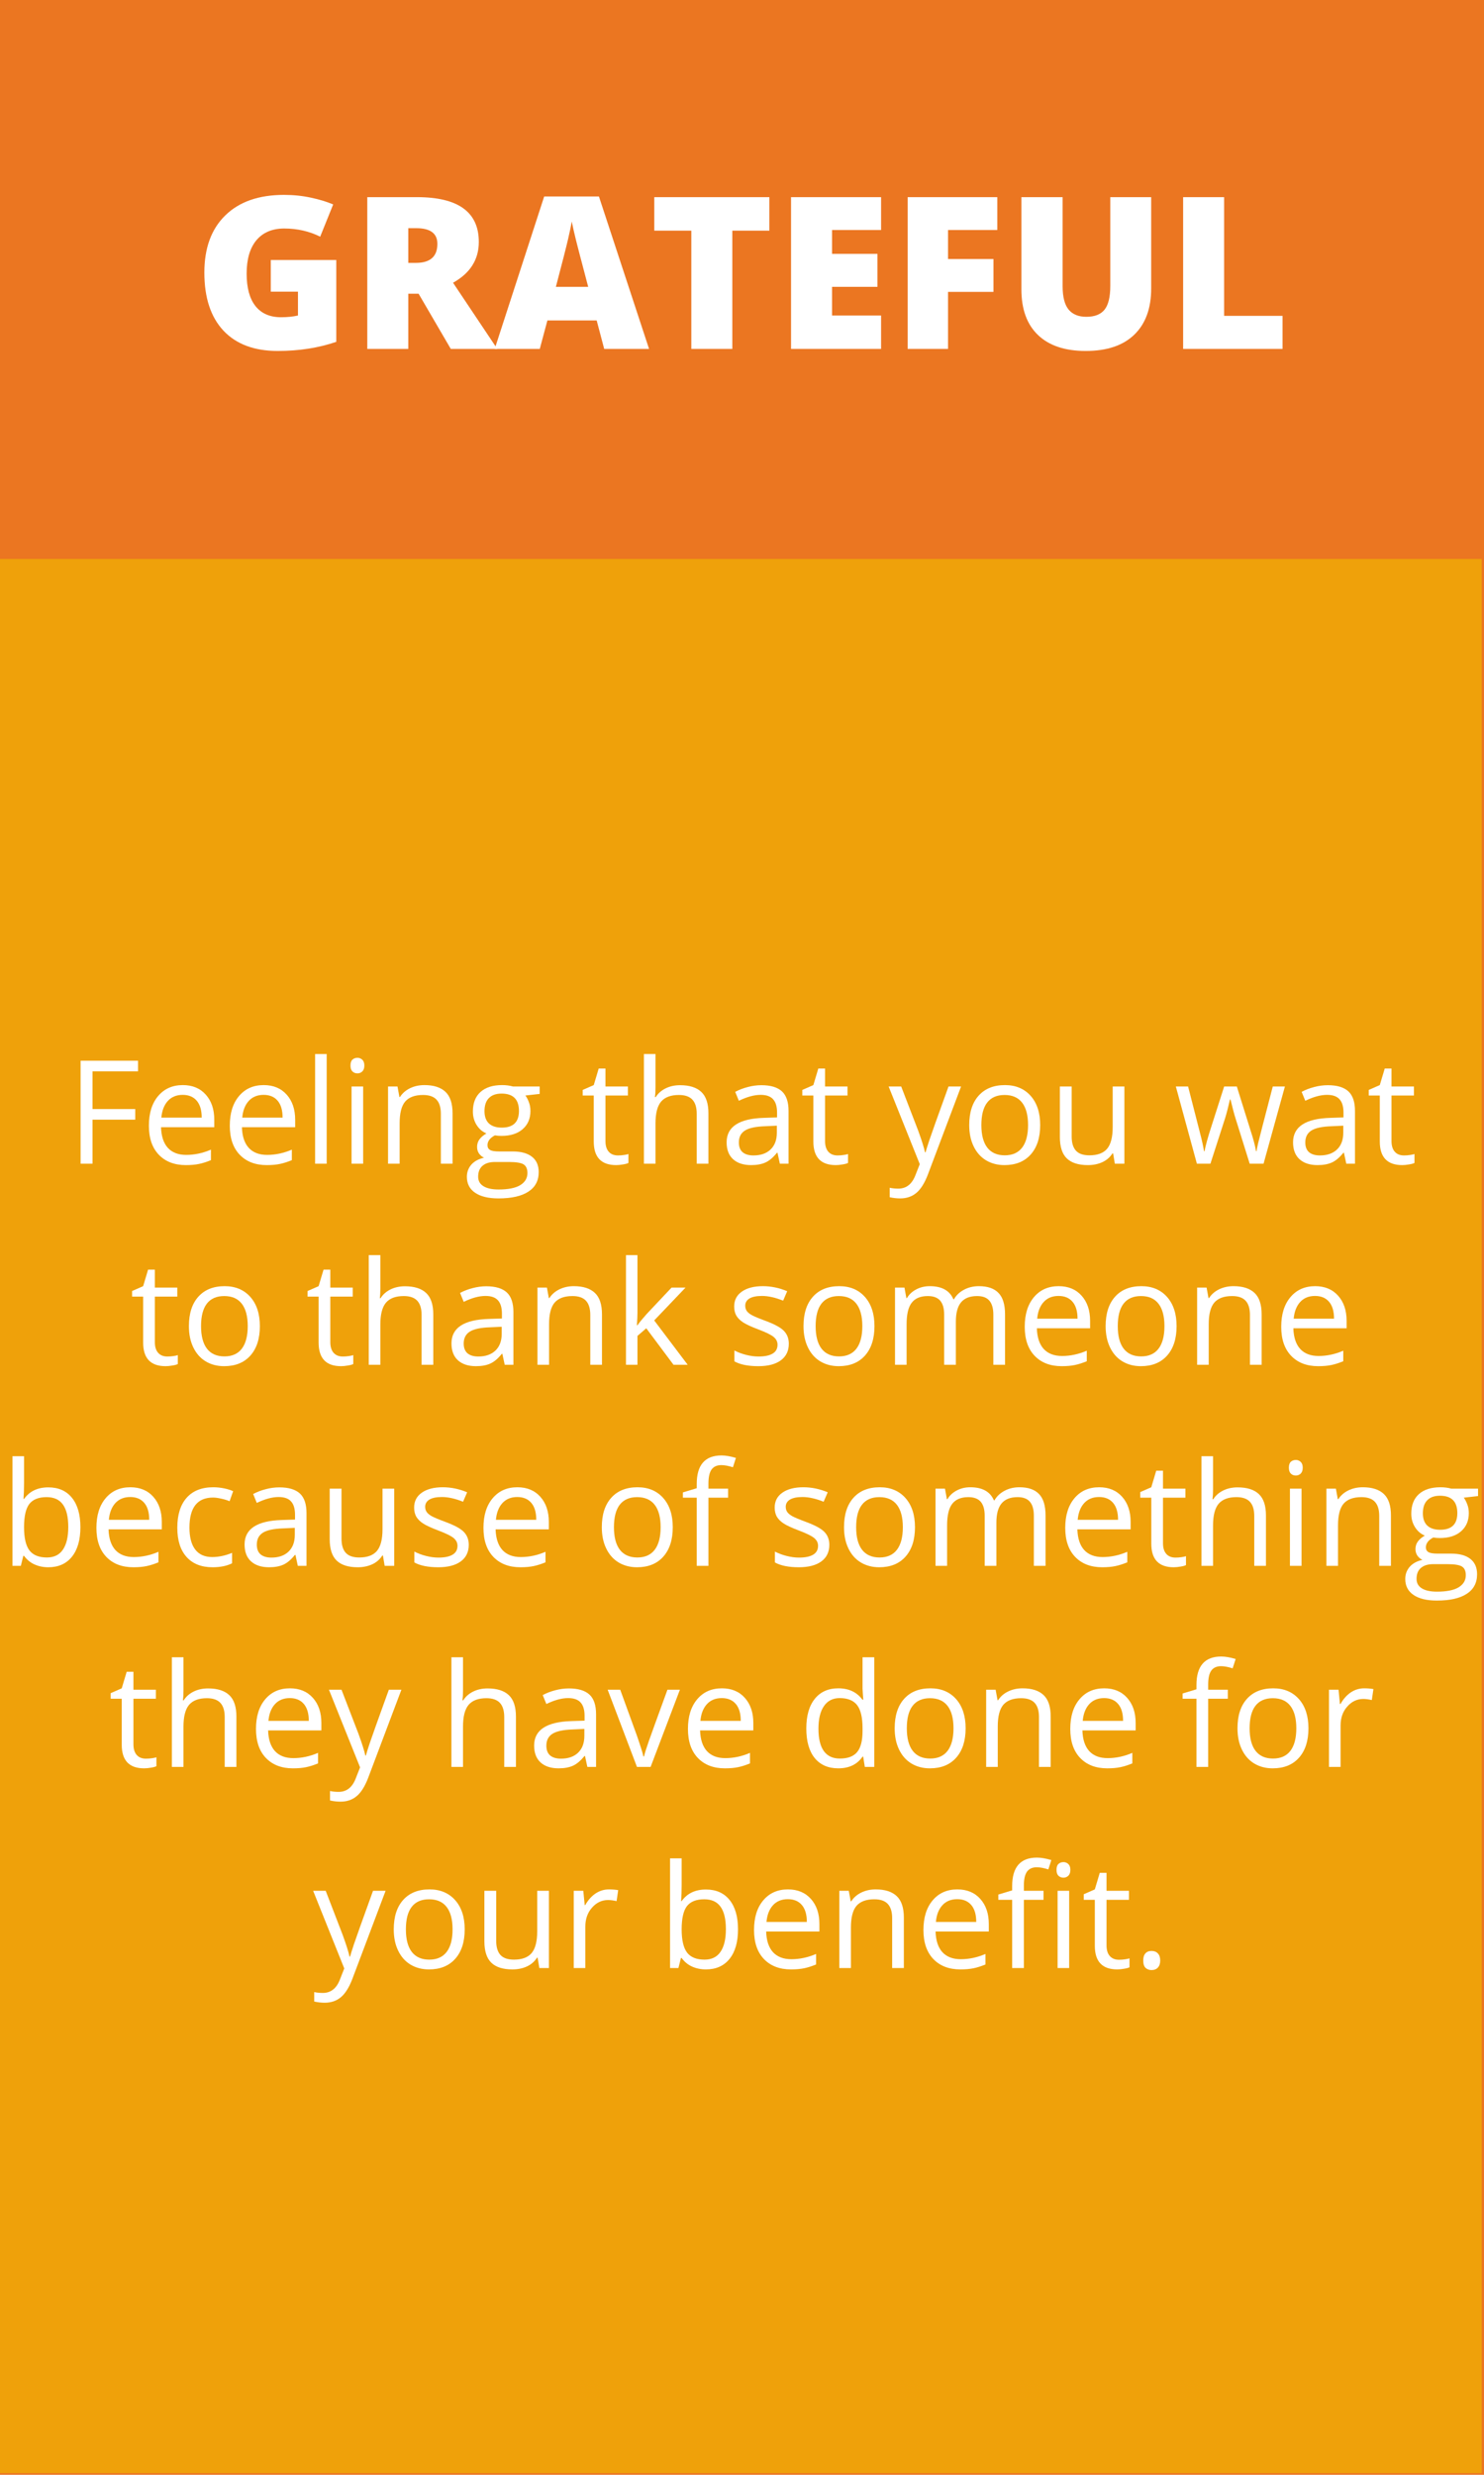 <svg xmlns="http://www.w3.org/2000/svg" xmlns:xlink="http://www.w3.org/1999/xlink" width="288" zoomAndPan="magnify" viewBox="0 0 216 360" height="480" preserveAspectRatio="xMidYMid meet" version="1.0"><defs><g/><clipPath id="f00ed06a76"><path d="M 0 81.312 L 216 81.312 L 216 360 L 0 360 Z M 0 81.312 " clip-rule="nonzero"/></clipPath></defs><rect x="-21.6" width="259.2" fill="#ffffff" y="-36" height="432" fill-opacity="1"/><rect x="-21.6" width="259.2" fill="#eb7621" y="-36" height="432" fill-opacity="1"/><g clip-path="url(#f00ed06a76)"><path fill="#efa10a" d="M 0 81.312 L 215.664 81.312 L 215.664 359.75 L 0 359.75 Z M 0 81.312 " fill-opacity="1" fill-rule="nonzero"/></g><g fill="#ffffff" fill-opacity="1"><g transform="translate(28.166, 50.756)"><g><path d="M 11.25 -12.938 L 20.781 -12.938 L 20.781 -1.031 C 18.195 -0.145 15.352 0.297 12.25 0.297 C 8.844 0.297 6.211 -0.688 4.359 -2.656 C 2.504 -4.633 1.578 -7.453 1.578 -11.109 C 1.578 -14.672 2.594 -17.441 4.625 -19.422 C 6.656 -21.41 9.504 -22.406 13.172 -22.406 C 14.555 -22.406 15.863 -22.27 17.094 -22 C 18.332 -21.738 19.41 -21.41 20.328 -21.016 L 18.438 -16.328 C 16.852 -17.117 15.109 -17.516 13.203 -17.516 C 11.461 -17.516 10.113 -16.945 9.156 -15.812 C 8.207 -14.676 7.734 -13.055 7.734 -10.953 C 7.734 -8.891 8.16 -7.316 9.016 -6.234 C 9.879 -5.148 11.125 -4.609 12.75 -4.609 C 13.633 -4.609 14.453 -4.691 15.203 -4.859 L 15.203 -8.328 L 11.25 -8.328 Z M 11.25 -12.938 "/></g></g><g transform="translate(51.067, 50.756)"><g><path d="M 8.359 -8.031 L 8.359 0 L 2.391 0 L 2.391 -22.078 L 9.625 -22.078 C 15.625 -22.078 18.625 -19.906 18.625 -15.562 C 18.625 -13 17.375 -11.02 14.875 -9.625 L 21.312 0 L 14.547 0 L 9.859 -8.031 Z M 8.359 -12.516 L 9.469 -12.516 C 11.551 -12.516 12.594 -13.438 12.594 -15.281 C 12.594 -16.801 11.57 -17.562 9.531 -17.562 L 8.359 -17.562 Z M 8.359 -12.516 "/></g></g><g transform="translate(72.004, 50.756)"><g><path d="M 15.938 0 L 14.844 -4.141 L 7.672 -4.141 L 6.562 0 L 0 0 L 7.203 -22.172 L 15.172 -22.172 L 22.469 0 Z M 13.609 -9.031 L 12.656 -12.656 C 12.438 -13.469 12.164 -14.508 11.844 -15.781 C 11.531 -17.062 11.32 -17.977 11.219 -18.531 C 11.133 -18.02 10.957 -17.176 10.688 -16 C 10.414 -14.82 9.82 -12.5 8.906 -9.031 Z M 13.609 -9.031 "/></g></g><g transform="translate(94.467, 50.756)"><g><path d="M 12.125 0 L 6.156 0 L 6.156 -17.203 L 0.766 -17.203 L 0.766 -22.078 L 17.516 -22.078 L 17.516 -17.203 L 12.125 -17.203 Z M 12.125 0 "/></g></g><g transform="translate(112.746, 50.756)"><g><path d="M 15.5 0 L 2.391 0 L 2.391 -22.078 L 15.5 -22.078 L 15.5 -17.297 L 8.359 -17.297 L 8.359 -13.828 L 14.969 -13.828 L 14.969 -9.031 L 8.359 -9.031 L 8.359 -4.859 L 15.5 -4.859 Z M 15.5 0 "/></g></g><g transform="translate(129.725, 50.756)"><g><path d="M 8.266 0 L 2.391 0 L 2.391 -22.078 L 15.438 -22.078 L 15.438 -17.297 L 8.266 -17.297 L 8.266 -13.078 L 14.875 -13.078 L 14.875 -8.297 L 8.266 -8.297 Z M 8.266 0 "/></g></g><g transform="translate(146.402, 50.756)"><g><path d="M 21.156 -22.078 L 21.156 -8.797 C 21.156 -5.898 20.336 -3.66 18.703 -2.078 C 17.066 -0.492 14.707 0.297 11.625 0.297 C 8.613 0.297 6.301 -0.473 4.688 -2.016 C 3.07 -3.555 2.266 -5.77 2.266 -8.656 L 2.266 -22.078 L 8.266 -22.078 L 8.266 -9.125 C 8.266 -7.562 8.555 -6.426 9.141 -5.719 C 9.723 -5.02 10.582 -4.672 11.719 -4.672 C 12.938 -4.672 13.82 -5.02 14.375 -5.719 C 14.926 -6.414 15.203 -7.562 15.203 -9.156 L 15.203 -22.078 Z M 21.156 -22.078 "/></g></g><g transform="translate(169.817, 50.756)"><g><path d="M 2.391 0 L 2.391 -22.078 L 8.359 -22.078 L 8.359 -4.812 L 16.859 -4.812 L 16.859 0 Z M 2.391 0 "/></g></g></g><g fill="#ffffff" fill-opacity="1"><g transform="translate(9.668, 169.281)"><g><path d="M 3.797 0 L 2.062 0 L 2.062 -14.984 L 10.422 -14.984 L 10.422 -13.438 L 3.797 -13.438 L 3.797 -7.953 L 10.016 -7.953 L 10.016 -6.406 L 3.797 -6.406 Z M 3.797 0 "/></g></g></g><g fill="#ffffff" fill-opacity="1"><g transform="translate(20.5, 169.281)"><g><path d="M 6.547 0.203 C 4.891 0.203 3.578 -0.301 2.609 -1.312 C 1.648 -2.32 1.172 -3.727 1.172 -5.531 C 1.172 -7.344 1.617 -8.781 2.516 -9.844 C 3.41 -10.906 4.609 -11.438 6.109 -11.438 C 7.516 -11.438 8.629 -10.973 9.453 -10.047 C 10.273 -9.129 10.688 -7.91 10.688 -6.391 L 10.688 -5.312 L 2.938 -5.312 C 2.977 -3.988 3.312 -2.984 3.938 -2.297 C 4.57 -1.617 5.461 -1.281 6.609 -1.281 C 7.816 -1.281 9.016 -1.535 10.203 -2.047 L 10.203 -0.516 C 9.598 -0.266 9.023 -0.082 8.484 0.031 C 7.953 0.145 7.305 0.203 6.547 0.203 Z M 6.094 -10.016 C 5.188 -10.016 4.461 -9.719 3.922 -9.125 C 3.391 -8.539 3.078 -7.734 2.984 -6.703 L 8.859 -6.703 C 8.859 -7.773 8.617 -8.594 8.141 -9.156 C 7.66 -9.727 6.977 -10.016 6.094 -10.016 Z M 6.094 -10.016 "/></g></g></g><g fill="#ffffff" fill-opacity="1"><g transform="translate(32.275, 169.281)"><g><path d="M 6.547 0.203 C 4.891 0.203 3.578 -0.301 2.609 -1.312 C 1.648 -2.32 1.172 -3.727 1.172 -5.531 C 1.172 -7.344 1.617 -8.781 2.516 -9.844 C 3.41 -10.906 4.609 -11.438 6.109 -11.438 C 7.516 -11.438 8.629 -10.973 9.453 -10.047 C 10.273 -9.129 10.688 -7.91 10.688 -6.391 L 10.688 -5.312 L 2.938 -5.312 C 2.977 -3.988 3.312 -2.984 3.938 -2.297 C 4.57 -1.617 5.461 -1.281 6.609 -1.281 C 7.816 -1.281 9.016 -1.535 10.203 -2.047 L 10.203 -0.516 C 9.598 -0.266 9.023 -0.082 8.484 0.031 C 7.953 0.145 7.305 0.203 6.547 0.203 Z M 6.094 -10.016 C 5.188 -10.016 4.461 -9.719 3.922 -9.125 C 3.391 -8.539 3.078 -7.734 2.984 -6.703 L 8.859 -6.703 C 8.859 -7.773 8.617 -8.594 8.141 -9.156 C 7.66 -9.727 6.977 -10.016 6.094 -10.016 Z M 6.094 -10.016 "/></g></g></g><g fill="#ffffff" fill-opacity="1"><g transform="translate(44.051, 169.281)"><g><path d="M 3.5 0 L 1.812 0 L 1.812 -15.953 L 3.5 -15.953 Z M 3.5 0 "/></g></g></g><g fill="#ffffff" fill-opacity="1"><g transform="translate(49.359, 169.281)"><g><path d="M 3.5 0 L 1.812 0 L 1.812 -11.234 L 3.5 -11.234 Z M 1.656 -14.281 C 1.656 -14.676 1.75 -14.961 1.938 -15.141 C 2.133 -15.316 2.379 -15.406 2.672 -15.406 C 2.941 -15.406 3.176 -15.312 3.375 -15.125 C 3.57 -14.945 3.672 -14.664 3.672 -14.281 C 3.672 -13.895 3.57 -13.609 3.375 -13.422 C 3.176 -13.234 2.941 -13.141 2.672 -13.141 C 2.379 -13.141 2.133 -13.234 1.938 -13.422 C 1.75 -13.609 1.656 -13.895 1.656 -14.281 Z M 1.656 -14.281 "/></g></g></g><g fill="#ffffff" fill-opacity="1"><g transform="translate(54.668, 169.281)"><g><path d="M 9.5 0 L 9.5 -7.266 C 9.5 -8.18 9.289 -8.863 8.875 -9.312 C 8.457 -9.77 7.801 -10 6.906 -10 C 5.727 -10 4.863 -9.68 4.312 -9.047 C 3.77 -8.41 3.5 -7.359 3.5 -5.891 L 3.5 0 L 1.812 0 L 1.812 -11.234 L 3.188 -11.234 L 3.469 -9.703 L 3.547 -9.703 C 3.898 -10.254 4.391 -10.68 5.016 -10.984 C 5.641 -11.285 6.336 -11.438 7.109 -11.438 C 8.461 -11.438 9.484 -11.109 10.172 -10.453 C 10.859 -9.805 11.203 -8.766 11.203 -7.328 L 11.203 0 Z M 9.5 0 "/></g></g></g><g fill="#ffffff" fill-opacity="1"><g transform="translate(67.55, 169.281)"><g><path d="M 11 -11.234 L 11 -10.156 L 8.922 -9.922 C 9.109 -9.68 9.273 -9.363 9.422 -8.969 C 9.578 -8.582 9.656 -8.148 9.656 -7.672 C 9.656 -6.566 9.281 -5.688 8.531 -5.031 C 7.781 -4.375 6.75 -4.047 5.438 -4.047 C 5.102 -4.047 4.785 -4.07 4.484 -4.125 C 3.766 -3.75 3.406 -3.27 3.406 -2.688 C 3.406 -2.375 3.531 -2.145 3.781 -2 C 4.031 -1.852 4.469 -1.781 5.094 -1.781 L 7.078 -1.781 C 8.297 -1.781 9.227 -1.523 9.875 -1.016 C 10.531 -0.504 10.859 0.238 10.859 1.219 C 10.859 2.469 10.359 3.414 9.359 4.062 C 8.359 4.719 6.906 5.047 5 5.047 C 3.531 5.047 2.395 4.77 1.594 4.219 C 0.801 3.676 0.406 2.906 0.406 1.906 C 0.406 1.219 0.625 0.625 1.062 0.125 C 1.5 -0.363 2.113 -0.695 2.906 -0.875 C 2.613 -1.008 2.367 -1.211 2.172 -1.484 C 1.984 -1.754 1.891 -2.07 1.891 -2.438 C 1.891 -2.852 2 -3.211 2.219 -3.516 C 2.438 -3.828 2.781 -4.125 3.25 -4.406 C 2.664 -4.645 2.191 -5.051 1.828 -5.625 C 1.461 -6.195 1.281 -6.852 1.281 -7.594 C 1.281 -8.82 1.648 -9.77 2.391 -10.438 C 3.129 -11.102 4.176 -11.438 5.531 -11.438 C 6.113 -11.438 6.641 -11.367 7.109 -11.234 Z M 2.047 1.891 C 2.047 2.492 2.301 2.953 2.812 3.266 C 3.32 3.586 4.055 3.75 5.016 3.75 C 6.441 3.75 7.5 3.535 8.188 3.109 C 8.875 2.68 9.219 2.098 9.219 1.359 C 9.219 0.754 9.031 0.332 8.656 0.094 C 8.281 -0.133 7.57 -0.25 6.531 -0.25 L 4.484 -0.25 C 3.711 -0.25 3.113 -0.066 2.688 0.297 C 2.258 0.66 2.047 1.191 2.047 1.891 Z M 2.969 -7.641 C 2.969 -6.848 3.188 -6.25 3.625 -5.844 C 4.07 -5.445 4.691 -5.25 5.484 -5.25 C 7.148 -5.25 7.984 -6.055 7.984 -7.672 C 7.984 -9.359 7.141 -10.203 5.453 -10.203 C 4.648 -10.203 4.035 -9.984 3.609 -9.547 C 3.18 -9.117 2.969 -8.484 2.969 -7.641 Z M 2.969 -7.641 "/></g></g></g><g fill="#ffffff" fill-opacity="1"><g transform="translate(79.048, 169.281)"><g/></g></g><g fill="#ffffff" fill-opacity="1"><g transform="translate(84.5, 169.281)"><g><path d="M 5.438 -1.203 C 5.738 -1.203 6.031 -1.223 6.312 -1.266 C 6.594 -1.305 6.812 -1.352 6.969 -1.406 L 6.969 -0.109 C 6.789 -0.016 6.52 0.055 6.156 0.109 C 5.801 0.172 5.477 0.203 5.188 0.203 C 3.008 0.203 1.922 -0.941 1.922 -3.234 L 1.922 -9.922 L 0.312 -9.922 L 0.312 -10.734 L 1.922 -11.438 L 2.641 -13.844 L 3.625 -13.844 L 3.625 -11.234 L 6.891 -11.234 L 6.891 -9.922 L 3.625 -9.922 L 3.625 -3.297 C 3.625 -2.617 3.785 -2.098 4.109 -1.734 C 4.43 -1.379 4.875 -1.203 5.438 -1.203 Z M 5.438 -1.203 "/></g></g></g><g fill="#ffffff" fill-opacity="1"><g transform="translate(91.91, 169.281)"><g><path d="M 9.5 0 L 9.5 -7.266 C 9.5 -8.18 9.289 -8.863 8.875 -9.312 C 8.457 -9.77 7.801 -10 6.906 -10 C 5.727 -10 4.863 -9.676 4.312 -9.031 C 3.77 -8.383 3.5 -7.332 3.5 -5.875 L 3.5 0 L 1.812 0 L 1.812 -15.953 L 3.5 -15.953 L 3.5 -11.125 C 3.5 -10.539 3.473 -10.062 3.422 -9.688 L 3.531 -9.688 C 3.863 -10.219 4.336 -10.641 4.953 -10.953 C 5.578 -11.266 6.285 -11.422 7.078 -11.422 C 8.453 -11.422 9.484 -11.094 10.172 -10.438 C 10.859 -9.789 11.203 -8.754 11.203 -7.328 L 11.203 0 Z M 9.5 0 "/></g></g></g><g fill="#ffffff" fill-opacity="1"><g transform="translate(104.792, 169.281)"><g><path d="M 8.719 0 L 8.375 -1.594 L 8.297 -1.594 C 7.734 -0.895 7.172 -0.422 6.609 -0.172 C 6.055 0.078 5.363 0.203 4.531 0.203 C 3.414 0.203 2.539 -0.082 1.906 -0.656 C 1.281 -1.227 0.969 -2.047 0.969 -3.109 C 0.969 -5.379 2.781 -6.566 6.406 -6.672 L 8.312 -6.734 L 8.312 -7.438 C 8.312 -8.312 8.117 -8.957 7.734 -9.375 C 7.359 -9.801 6.754 -10.016 5.922 -10.016 C 4.984 -10.016 3.926 -9.727 2.75 -9.156 L 2.219 -10.453 C 2.781 -10.754 3.391 -10.988 4.047 -11.156 C 4.703 -11.332 5.363 -11.422 6.031 -11.422 C 7.375 -11.422 8.367 -11.125 9.016 -10.531 C 9.66 -9.938 9.984 -8.984 9.984 -7.672 L 9.984 0 Z M 4.875 -1.203 C 5.926 -1.203 6.754 -1.488 7.359 -2.062 C 7.973 -2.645 8.281 -3.461 8.281 -4.516 L 8.281 -5.531 L 6.578 -5.453 C 5.223 -5.41 4.242 -5.203 3.641 -4.828 C 3.047 -4.453 2.75 -3.875 2.75 -3.094 C 2.75 -2.469 2.93 -1.992 3.297 -1.672 C 3.672 -1.359 4.195 -1.203 4.875 -1.203 Z M 4.875 -1.203 "/></g></g></g><g fill="#ffffff" fill-opacity="1"><g transform="translate(116.464, 169.281)"><g><path d="M 5.438 -1.203 C 5.738 -1.203 6.031 -1.223 6.312 -1.266 C 6.594 -1.305 6.812 -1.352 6.969 -1.406 L 6.969 -0.109 C 6.789 -0.016 6.52 0.055 6.156 0.109 C 5.801 0.172 5.477 0.203 5.188 0.203 C 3.008 0.203 1.922 -0.941 1.922 -3.234 L 1.922 -9.922 L 0.312 -9.922 L 0.312 -10.734 L 1.922 -11.438 L 2.641 -13.844 L 3.625 -13.844 L 3.625 -11.234 L 6.891 -11.234 L 6.891 -9.922 L 3.625 -9.922 L 3.625 -3.297 C 3.625 -2.617 3.785 -2.098 4.109 -1.734 C 4.43 -1.379 4.875 -1.203 5.438 -1.203 Z M 5.438 -1.203 "/></g></g></g><g fill="#ffffff" fill-opacity="1"><g transform="translate(123.874, 169.281)"><g/></g></g><g fill="#ffffff" fill-opacity="1"><g transform="translate(129.326, 169.281)"><g><path d="M 0.016 -11.234 L 1.844 -11.234 L 4.312 -4.828 C 4.844 -3.367 5.176 -2.312 5.312 -1.656 L 5.391 -1.656 C 5.484 -2.008 5.672 -2.609 5.953 -3.453 C 6.234 -4.297 7.16 -6.891 8.734 -11.234 L 10.562 -11.234 L 5.734 1.562 C 5.254 2.82 4.691 3.719 4.047 4.25 C 3.41 4.781 2.629 5.047 1.703 5.047 C 1.18 5.047 0.672 4.988 0.172 4.875 L 0.172 3.5 C 0.547 3.582 0.961 3.625 1.422 3.625 C 2.586 3.625 3.422 2.969 3.922 1.656 L 4.547 0.062 Z M 0.016 -11.234 "/></g></g></g><g fill="#ffffff" fill-opacity="1"><g transform="translate(139.902, 169.281)"><g><path d="M 11.5 -5.625 C 11.5 -3.789 11.035 -2.359 10.109 -1.328 C 9.191 -0.305 7.922 0.203 6.297 0.203 C 5.285 0.203 4.391 -0.031 3.609 -0.5 C 2.836 -0.969 2.238 -1.645 1.812 -2.531 C 1.383 -3.414 1.172 -4.445 1.172 -5.625 C 1.172 -7.457 1.629 -8.883 2.547 -9.906 C 3.461 -10.926 4.738 -11.438 6.375 -11.438 C 7.938 -11.438 9.18 -10.914 10.109 -9.875 C 11.035 -8.832 11.5 -7.414 11.5 -5.625 Z M 2.938 -5.625 C 2.938 -4.188 3.223 -3.094 3.797 -2.344 C 4.379 -1.594 5.227 -1.219 6.344 -1.219 C 7.457 -1.219 8.301 -1.594 8.875 -2.344 C 9.445 -3.094 9.734 -4.188 9.734 -5.625 C 9.734 -7.051 9.445 -8.133 8.875 -8.875 C 8.301 -9.625 7.445 -10 6.312 -10 C 5.195 -10 4.352 -9.629 3.781 -8.891 C 3.219 -8.16 2.938 -7.07 2.938 -5.625 Z M 2.938 -5.625 "/></g></g></g><g fill="#ffffff" fill-opacity="1"><g transform="translate(152.579, 169.281)"><g><path d="M 3.406 -11.234 L 3.406 -3.953 C 3.406 -3.035 3.613 -2.348 4.031 -1.891 C 4.445 -1.441 5.098 -1.219 5.984 -1.219 C 7.16 -1.219 8.02 -1.535 8.562 -2.172 C 9.102 -2.816 9.375 -3.867 9.375 -5.328 L 9.375 -11.234 L 11.078 -11.234 L 11.078 0 L 9.688 0 L 9.438 -1.5 L 9.344 -1.5 C 8.988 -0.945 8.504 -0.523 7.891 -0.234 C 7.273 0.055 6.566 0.203 5.766 0.203 C 4.398 0.203 3.379 -0.117 2.703 -0.766 C 2.023 -1.422 1.688 -2.461 1.688 -3.891 L 1.688 -11.234 Z M 3.406 -11.234 "/></g></g></g><g fill="#ffffff" fill-opacity="1"><g transform="translate(165.461, 169.281)"><g/></g></g><g fill="#ffffff" fill-opacity="1"><g transform="translate(170.913, 169.281)"><g><path d="M 10.984 0 L 8.922 -6.594 C 8.785 -7 8.539 -7.914 8.188 -9.344 L 8.109 -9.344 C 7.836 -8.145 7.598 -7.223 7.391 -6.578 L 5.266 0 L 3.297 0 L 0.234 -11.234 L 2.016 -11.234 C 2.742 -8.41 3.297 -6.258 3.672 -4.781 C 4.055 -3.312 4.273 -2.32 4.328 -1.812 L 4.406 -1.812 C 4.477 -2.195 4.598 -2.695 4.766 -3.312 C 4.941 -3.938 5.086 -4.426 5.203 -4.781 L 7.266 -11.234 L 9.109 -11.234 L 11.125 -4.781 C 11.508 -3.613 11.77 -2.629 11.906 -1.828 L 11.984 -1.828 C 12.016 -2.066 12.086 -2.441 12.203 -2.953 C 12.328 -3.473 13.039 -6.234 14.344 -11.234 L 16.109 -11.234 L 13 0 Z M 10.984 0 "/></g></g></g><g fill="#ffffff" fill-opacity="1"><g transform="translate(187.238, 169.281)"><g><path d="M 8.719 0 L 8.375 -1.594 L 8.297 -1.594 C 7.734 -0.895 7.172 -0.422 6.609 -0.172 C 6.055 0.078 5.363 0.203 4.531 0.203 C 3.414 0.203 2.539 -0.082 1.906 -0.656 C 1.281 -1.227 0.969 -2.047 0.969 -3.109 C 0.969 -5.379 2.781 -6.566 6.406 -6.672 L 8.312 -6.734 L 8.312 -7.438 C 8.312 -8.312 8.117 -8.957 7.734 -9.375 C 7.359 -9.801 6.754 -10.016 5.922 -10.016 C 4.984 -10.016 3.926 -9.727 2.75 -9.156 L 2.219 -10.453 C 2.781 -10.754 3.391 -10.988 4.047 -11.156 C 4.703 -11.332 5.363 -11.422 6.031 -11.422 C 7.375 -11.422 8.367 -11.125 9.016 -10.531 C 9.66 -9.938 9.984 -8.984 9.984 -7.672 L 9.984 0 Z M 4.875 -1.203 C 5.926 -1.203 6.754 -1.488 7.359 -2.062 C 7.973 -2.645 8.281 -3.461 8.281 -4.516 L 8.281 -5.531 L 6.578 -5.453 C 5.223 -5.41 4.242 -5.203 3.641 -4.828 C 3.047 -4.453 2.75 -3.875 2.75 -3.094 C 2.75 -2.469 2.93 -1.992 3.297 -1.672 C 3.672 -1.359 4.195 -1.203 4.875 -1.203 Z M 4.875 -1.203 "/></g></g></g><g fill="#ffffff" fill-opacity="1"><g transform="translate(198.911, 169.281)"><g><path d="M 5.438 -1.203 C 5.738 -1.203 6.031 -1.223 6.312 -1.266 C 6.594 -1.305 6.812 -1.352 6.969 -1.406 L 6.969 -0.109 C 6.789 -0.016 6.52 0.055 6.156 0.109 C 5.801 0.172 5.477 0.203 5.188 0.203 C 3.008 0.203 1.922 -0.941 1.922 -3.234 L 1.922 -9.922 L 0.312 -9.922 L 0.312 -10.734 L 1.922 -11.438 L 2.641 -13.844 L 3.625 -13.844 L 3.625 -11.234 L 6.891 -11.234 L 6.891 -9.922 L 3.625 -9.922 L 3.625 -3.297 C 3.625 -2.617 3.785 -2.098 4.109 -1.734 C 4.43 -1.379 4.875 -1.203 5.438 -1.203 Z M 5.438 -1.203 "/></g></g></g><g fill="#ffffff" fill-opacity="1"><g transform="translate(18.914, 198.531)"><g><path d="M 5.438 -1.203 C 5.738 -1.203 6.031 -1.223 6.312 -1.266 C 6.594 -1.305 6.812 -1.352 6.969 -1.406 L 6.969 -0.109 C 6.789 -0.016 6.52 0.055 6.156 0.109 C 5.801 0.172 5.477 0.203 5.188 0.203 C 3.008 0.203 1.922 -0.941 1.922 -3.234 L 1.922 -9.922 L 0.312 -9.922 L 0.312 -10.734 L 1.922 -11.438 L 2.641 -13.844 L 3.625 -13.844 L 3.625 -11.234 L 6.891 -11.234 L 6.891 -9.922 L 3.625 -9.922 L 3.625 -3.297 C 3.625 -2.617 3.785 -2.098 4.109 -1.734 C 4.43 -1.379 4.875 -1.203 5.438 -1.203 Z M 5.438 -1.203 "/></g></g></g><g fill="#ffffff" fill-opacity="1"><g transform="translate(26.324, 198.531)"><g><path d="M 11.5 -5.625 C 11.5 -3.789 11.035 -2.359 10.109 -1.328 C 9.191 -0.305 7.922 0.203 6.297 0.203 C 5.285 0.203 4.391 -0.031 3.609 -0.5 C 2.836 -0.969 2.238 -1.645 1.812 -2.531 C 1.383 -3.414 1.172 -4.445 1.172 -5.625 C 1.172 -7.457 1.629 -8.883 2.547 -9.906 C 3.461 -10.926 4.738 -11.438 6.375 -11.438 C 7.938 -11.438 9.18 -10.914 10.109 -9.875 C 11.035 -8.832 11.5 -7.414 11.5 -5.625 Z M 2.938 -5.625 C 2.938 -4.188 3.223 -3.094 3.797 -2.344 C 4.379 -1.594 5.227 -1.219 6.344 -1.219 C 7.457 -1.219 8.301 -1.594 8.875 -2.344 C 9.445 -3.094 9.734 -4.188 9.734 -5.625 C 9.734 -7.051 9.445 -8.133 8.875 -8.875 C 8.301 -9.625 7.445 -10 6.312 -10 C 5.195 -10 4.352 -9.629 3.781 -8.891 C 3.219 -8.16 2.938 -7.07 2.938 -5.625 Z M 2.938 -5.625 "/></g></g></g><g fill="#ffffff" fill-opacity="1"><g transform="translate(44.453, 198.531)"><g><path d="M 5.438 -1.203 C 5.738 -1.203 6.031 -1.223 6.312 -1.266 C 6.594 -1.305 6.812 -1.352 6.969 -1.406 L 6.969 -0.109 C 6.789 -0.016 6.52 0.055 6.156 0.109 C 5.801 0.172 5.477 0.203 5.188 0.203 C 3.008 0.203 1.922 -0.941 1.922 -3.234 L 1.922 -9.922 L 0.312 -9.922 L 0.312 -10.734 L 1.922 -11.438 L 2.641 -13.844 L 3.625 -13.844 L 3.625 -11.234 L 6.891 -11.234 L 6.891 -9.922 L 3.625 -9.922 L 3.625 -3.297 C 3.625 -2.617 3.785 -2.098 4.109 -1.734 C 4.43 -1.379 4.875 -1.203 5.438 -1.203 Z M 5.438 -1.203 "/></g></g></g><g fill="#ffffff" fill-opacity="1"><g transform="translate(51.862, 198.531)"><g><path d="M 9.5 0 L 9.5 -7.266 C 9.5 -8.18 9.289 -8.863 8.875 -9.312 C 8.457 -9.77 7.801 -10 6.906 -10 C 5.727 -10 4.863 -9.676 4.312 -9.031 C 3.77 -8.383 3.5 -7.332 3.5 -5.875 L 3.5 0 L 1.812 0 L 1.812 -15.953 L 3.5 -15.953 L 3.5 -11.125 C 3.5 -10.539 3.473 -10.062 3.422 -9.688 L 3.531 -9.688 C 3.863 -10.219 4.336 -10.641 4.953 -10.953 C 5.578 -11.266 6.285 -11.422 7.078 -11.422 C 8.453 -11.422 9.484 -11.094 10.172 -10.438 C 10.859 -9.789 11.203 -8.754 11.203 -7.328 L 11.203 0 Z M 9.5 0 "/></g></g></g><g fill="#ffffff" fill-opacity="1"><g transform="translate(64.744, 198.531)"><g><path d="M 8.719 0 L 8.375 -1.594 L 8.297 -1.594 C 7.734 -0.895 7.172 -0.422 6.609 -0.172 C 6.055 0.078 5.363 0.203 4.531 0.203 C 3.414 0.203 2.539 -0.082 1.906 -0.656 C 1.281 -1.227 0.969 -2.047 0.969 -3.109 C 0.969 -5.379 2.781 -6.566 6.406 -6.672 L 8.312 -6.734 L 8.312 -7.438 C 8.312 -8.312 8.117 -8.957 7.734 -9.375 C 7.359 -9.801 6.754 -10.016 5.922 -10.016 C 4.984 -10.016 3.926 -9.727 2.75 -9.156 L 2.219 -10.453 C 2.781 -10.754 3.391 -10.988 4.047 -11.156 C 4.703 -11.332 5.363 -11.422 6.031 -11.422 C 7.375 -11.422 8.367 -11.125 9.016 -10.531 C 9.66 -9.938 9.984 -8.984 9.984 -7.672 L 9.984 0 Z M 4.875 -1.203 C 5.926 -1.203 6.754 -1.488 7.359 -2.062 C 7.973 -2.645 8.281 -3.461 8.281 -4.516 L 8.281 -5.531 L 6.578 -5.453 C 5.223 -5.41 4.242 -5.203 3.641 -4.828 C 3.047 -4.453 2.75 -3.875 2.75 -3.094 C 2.75 -2.469 2.93 -1.992 3.297 -1.672 C 3.672 -1.359 4.195 -1.203 4.875 -1.203 Z M 4.875 -1.203 "/></g></g></g><g fill="#ffffff" fill-opacity="1"><g transform="translate(76.417, 198.531)"><g><path d="M 9.5 0 L 9.5 -7.266 C 9.5 -8.18 9.289 -8.863 8.875 -9.312 C 8.457 -9.77 7.801 -10 6.906 -10 C 5.727 -10 4.863 -9.68 4.312 -9.047 C 3.77 -8.41 3.5 -7.359 3.5 -5.891 L 3.5 0 L 1.812 0 L 1.812 -11.234 L 3.188 -11.234 L 3.469 -9.703 L 3.547 -9.703 C 3.898 -10.254 4.391 -10.68 5.016 -10.984 C 5.641 -11.285 6.336 -11.438 7.109 -11.438 C 8.461 -11.438 9.484 -11.109 10.172 -10.453 C 10.859 -9.805 11.203 -8.766 11.203 -7.328 L 11.203 0 Z M 9.5 0 "/></g></g></g><g fill="#ffffff" fill-opacity="1"><g transform="translate(89.299, 198.531)"><g><path d="M 3.484 -5.75 C 3.773 -6.164 4.223 -6.711 4.828 -7.391 L 8.453 -11.234 L 10.484 -11.234 L 5.922 -6.453 L 10.797 0 L 8.734 0 L 4.766 -5.312 L 3.484 -4.203 L 3.484 0 L 1.812 0 L 1.812 -15.953 L 3.484 -15.953 L 3.484 -7.5 C 3.484 -7.125 3.457 -6.539 3.406 -5.75 Z M 3.484 -5.75 "/></g></g></g><g fill="#ffffff" fill-opacity="1"><g transform="translate(100.315, 198.531)"><g/></g></g><g fill="#ffffff" fill-opacity="1"><g transform="translate(105.767, 198.531)"><g><path d="M 9.047 -3.062 C 9.047 -2.02 8.656 -1.211 7.875 -0.641 C 7.102 -0.078 6.016 0.203 4.609 0.203 C 3.117 0.203 1.957 -0.031 1.125 -0.5 L 1.125 -2.078 C 1.656 -1.805 2.227 -1.594 2.844 -1.438 C 3.469 -1.281 4.066 -1.203 4.641 -1.203 C 5.535 -1.203 6.219 -1.344 6.688 -1.625 C 7.164 -1.906 7.406 -2.336 7.406 -2.922 C 7.406 -3.359 7.219 -3.734 6.844 -4.047 C 6.469 -4.359 5.727 -4.723 4.625 -5.141 C 3.582 -5.535 2.836 -5.879 2.391 -6.172 C 1.953 -6.461 1.625 -6.789 1.406 -7.156 C 1.195 -7.531 1.094 -7.973 1.094 -8.484 C 1.094 -9.398 1.461 -10.117 2.203 -10.641 C 2.953 -11.172 3.973 -11.438 5.266 -11.438 C 6.473 -11.438 7.656 -11.191 8.812 -10.703 L 8.219 -9.328 C 7.082 -9.785 6.055 -10.016 5.141 -10.016 C 4.336 -10.016 3.727 -9.891 3.312 -9.641 C 2.906 -9.391 2.703 -9.039 2.703 -8.594 C 2.703 -8.289 2.781 -8.031 2.938 -7.812 C 3.094 -7.602 3.336 -7.406 3.672 -7.219 C 4.016 -7.031 4.676 -6.754 5.656 -6.391 C 6.988 -5.898 7.883 -5.41 8.344 -4.922 C 8.812 -4.43 9.047 -3.812 9.047 -3.062 Z M 9.047 -3.062 "/></g></g></g><g fill="#ffffff" fill-opacity="1"><g transform="translate(115.78, 198.531)"><g><path d="M 11.5 -5.625 C 11.5 -3.789 11.035 -2.359 10.109 -1.328 C 9.191 -0.305 7.922 0.203 6.297 0.203 C 5.285 0.203 4.391 -0.031 3.609 -0.5 C 2.836 -0.969 2.238 -1.645 1.812 -2.531 C 1.383 -3.414 1.172 -4.445 1.172 -5.625 C 1.172 -7.457 1.629 -8.883 2.547 -9.906 C 3.461 -10.926 4.738 -11.438 6.375 -11.438 C 7.938 -11.438 9.18 -10.914 10.109 -9.875 C 11.035 -8.832 11.5 -7.414 11.5 -5.625 Z M 2.938 -5.625 C 2.938 -4.188 3.223 -3.094 3.797 -2.344 C 4.379 -1.594 5.227 -1.219 6.344 -1.219 C 7.457 -1.219 8.301 -1.594 8.875 -2.344 C 9.445 -3.094 9.734 -4.188 9.734 -5.625 C 9.734 -7.051 9.445 -8.133 8.875 -8.875 C 8.301 -9.625 7.445 -10 6.312 -10 C 5.195 -10 4.352 -9.629 3.781 -8.891 C 3.219 -8.16 2.938 -7.07 2.938 -5.625 Z M 2.938 -5.625 "/></g></g></g><g fill="#ffffff" fill-opacity="1"><g transform="translate(128.457, 198.531)"><g><path d="M 16.125 0 L 16.125 -7.312 C 16.125 -8.207 15.93 -8.879 15.547 -9.328 C 15.172 -9.773 14.578 -10 13.766 -10 C 12.711 -10 11.93 -9.691 11.422 -9.078 C 10.922 -8.473 10.672 -7.539 10.672 -6.281 L 10.672 0 L 8.969 0 L 8.969 -7.312 C 8.969 -8.207 8.773 -8.879 8.391 -9.328 C 8.004 -9.773 7.406 -10 6.594 -10 C 5.531 -10 4.75 -9.676 4.25 -9.031 C 3.75 -8.395 3.5 -7.348 3.5 -5.891 L 3.5 0 L 1.812 0 L 1.812 -11.234 L 3.188 -11.234 L 3.469 -9.703 L 3.547 -9.703 C 3.867 -10.242 4.32 -10.664 4.906 -10.969 C 5.488 -11.281 6.145 -11.438 6.875 -11.438 C 8.625 -11.438 9.77 -10.801 10.312 -9.531 L 10.391 -9.531 C 10.734 -10.125 11.223 -10.586 11.859 -10.922 C 12.492 -11.266 13.219 -11.438 14.031 -11.438 C 15.301 -11.438 16.25 -11.109 16.875 -10.453 C 17.508 -9.805 17.828 -8.766 17.828 -7.328 L 17.828 0 Z M 16.125 0 "/></g></g></g><g fill="#ffffff" fill-opacity="1"><g transform="translate(147.98, 198.531)"><g><path d="M 6.547 0.203 C 4.891 0.203 3.578 -0.301 2.609 -1.312 C 1.648 -2.32 1.172 -3.727 1.172 -5.531 C 1.172 -7.344 1.617 -8.781 2.516 -9.844 C 3.41 -10.906 4.609 -11.438 6.109 -11.438 C 7.516 -11.438 8.629 -10.973 9.453 -10.047 C 10.273 -9.129 10.688 -7.91 10.688 -6.391 L 10.688 -5.312 L 2.938 -5.312 C 2.977 -3.988 3.312 -2.984 3.938 -2.297 C 4.57 -1.617 5.461 -1.281 6.609 -1.281 C 7.816 -1.281 9.016 -1.535 10.203 -2.047 L 10.203 -0.516 C 9.598 -0.266 9.023 -0.082 8.484 0.031 C 7.953 0.145 7.305 0.203 6.547 0.203 Z M 6.094 -10.016 C 5.188 -10.016 4.461 -9.719 3.922 -9.125 C 3.391 -8.539 3.078 -7.734 2.984 -6.703 L 8.859 -6.703 C 8.859 -7.773 8.617 -8.594 8.141 -9.156 C 7.66 -9.727 6.977 -10.016 6.094 -10.016 Z M 6.094 -10.016 "/></g></g></g><g fill="#ffffff" fill-opacity="1"><g transform="translate(159.755, 198.531)"><g><path d="M 11.5 -5.625 C 11.5 -3.789 11.035 -2.359 10.109 -1.328 C 9.191 -0.305 7.922 0.203 6.297 0.203 C 5.285 0.203 4.391 -0.031 3.609 -0.5 C 2.836 -0.969 2.238 -1.645 1.812 -2.531 C 1.383 -3.414 1.172 -4.445 1.172 -5.625 C 1.172 -7.457 1.629 -8.883 2.547 -9.906 C 3.461 -10.926 4.738 -11.438 6.375 -11.438 C 7.938 -11.438 9.18 -10.914 10.109 -9.875 C 11.035 -8.832 11.5 -7.414 11.5 -5.625 Z M 2.938 -5.625 C 2.938 -4.188 3.223 -3.094 3.797 -2.344 C 4.379 -1.594 5.227 -1.219 6.344 -1.219 C 7.457 -1.219 8.301 -1.594 8.875 -2.344 C 9.445 -3.094 9.734 -4.188 9.734 -5.625 C 9.734 -7.051 9.445 -8.133 8.875 -8.875 C 8.301 -9.625 7.445 -10 6.312 -10 C 5.195 -10 4.352 -9.629 3.781 -8.891 C 3.219 -8.16 2.938 -7.07 2.938 -5.625 Z M 2.938 -5.625 "/></g></g></g><g fill="#ffffff" fill-opacity="1"><g transform="translate(172.432, 198.531)"><g><path d="M 9.5 0 L 9.5 -7.266 C 9.5 -8.18 9.289 -8.863 8.875 -9.312 C 8.457 -9.77 7.801 -10 6.906 -10 C 5.727 -10 4.863 -9.68 4.312 -9.047 C 3.77 -8.41 3.5 -7.359 3.5 -5.891 L 3.5 0 L 1.812 0 L 1.812 -11.234 L 3.188 -11.234 L 3.469 -9.703 L 3.547 -9.703 C 3.898 -10.254 4.391 -10.68 5.016 -10.984 C 5.641 -11.285 6.336 -11.438 7.109 -11.438 C 8.461 -11.438 9.484 -11.109 10.172 -10.453 C 10.859 -9.805 11.203 -8.766 11.203 -7.328 L 11.203 0 Z M 9.5 0 "/></g></g></g><g fill="#ffffff" fill-opacity="1"><g transform="translate(185.314, 198.531)"><g><path d="M 6.547 0.203 C 4.891 0.203 3.578 -0.301 2.609 -1.312 C 1.648 -2.32 1.172 -3.727 1.172 -5.531 C 1.172 -7.344 1.617 -8.781 2.516 -9.844 C 3.41 -10.906 4.609 -11.438 6.109 -11.438 C 7.516 -11.438 8.629 -10.973 9.453 -10.047 C 10.273 -9.129 10.688 -7.91 10.688 -6.391 L 10.688 -5.312 L 2.938 -5.312 C 2.977 -3.988 3.312 -2.984 3.938 -2.297 C 4.57 -1.617 5.461 -1.281 6.609 -1.281 C 7.816 -1.281 9.016 -1.535 10.203 -2.047 L 10.203 -0.516 C 9.598 -0.266 9.023 -0.082 8.484 0.031 C 7.953 0.145 7.305 0.203 6.547 0.203 Z M 6.094 -10.016 C 5.188 -10.016 4.461 -9.719 3.922 -9.125 C 3.391 -8.539 3.078 -7.734 2.984 -6.703 L 8.859 -6.703 C 8.859 -7.773 8.617 -8.594 8.141 -9.156 C 7.66 -9.727 6.977 -10.016 6.094 -10.016 Z M 6.094 -10.016 "/></g></g></g><g fill="#ffffff" fill-opacity="1"><g transform="translate(0, 227.781)"><g><path d="M 7.031 -11.422 C 8.508 -11.422 9.656 -10.914 10.469 -9.906 C 11.289 -8.895 11.703 -7.469 11.703 -5.625 C 11.703 -3.781 11.289 -2.348 10.469 -1.328 C 9.645 -0.305 8.5 0.203 7.031 0.203 C 6.301 0.203 5.633 0.066 5.031 -0.203 C 4.426 -0.473 3.914 -0.891 3.5 -1.453 L 3.391 -1.453 L 3.031 0 L 1.812 0 L 1.812 -15.953 L 3.5 -15.953 L 3.5 -12.078 C 3.5 -11.211 3.473 -10.43 3.422 -9.734 L 3.5 -9.734 C 4.301 -10.859 5.477 -11.422 7.031 -11.422 Z M 6.781 -10 C 5.625 -10 4.785 -9.664 4.266 -9 C 3.754 -8.332 3.5 -7.207 3.5 -5.625 C 3.5 -4.051 3.766 -2.922 4.297 -2.234 C 4.828 -1.555 5.672 -1.219 6.828 -1.219 C 7.867 -1.219 8.645 -1.598 9.156 -2.359 C 9.676 -3.117 9.938 -4.219 9.938 -5.656 C 9.938 -7.113 9.676 -8.203 9.156 -8.922 C 8.645 -9.641 7.852 -10 6.781 -10 Z M 6.781 -10 "/></g></g></g><g fill="#ffffff" fill-opacity="1"><g transform="translate(12.861, 227.781)"><g><path d="M 6.547 0.203 C 4.891 0.203 3.578 -0.301 2.609 -1.312 C 1.648 -2.32 1.172 -3.727 1.172 -5.531 C 1.172 -7.344 1.617 -8.781 2.516 -9.844 C 3.41 -10.906 4.609 -11.438 6.109 -11.438 C 7.516 -11.438 8.629 -10.973 9.453 -10.047 C 10.273 -9.129 10.688 -7.91 10.688 -6.391 L 10.688 -5.312 L 2.938 -5.312 C 2.977 -3.988 3.312 -2.984 3.938 -2.297 C 4.57 -1.617 5.461 -1.281 6.609 -1.281 C 7.816 -1.281 9.016 -1.535 10.203 -2.047 L 10.203 -0.516 C 9.598 -0.266 9.023 -0.082 8.484 0.031 C 7.953 0.145 7.305 0.203 6.547 0.203 Z M 6.094 -10.016 C 5.188 -10.016 4.461 -9.719 3.922 -9.125 C 3.391 -8.539 3.078 -7.734 2.984 -6.703 L 8.859 -6.703 C 8.859 -7.773 8.617 -8.594 8.141 -9.156 C 7.66 -9.727 6.977 -10.016 6.094 -10.016 Z M 6.094 -10.016 "/></g></g></g><g fill="#ffffff" fill-opacity="1"><g transform="translate(24.637, 227.781)"><g><path d="M 6.297 0.203 C 4.672 0.203 3.41 -0.297 2.516 -1.297 C 1.617 -2.297 1.172 -3.711 1.172 -5.547 C 1.172 -7.43 1.625 -8.883 2.531 -9.906 C 3.438 -10.926 4.727 -11.438 6.406 -11.438 C 6.945 -11.438 7.488 -11.379 8.031 -11.266 C 8.57 -11.148 8.992 -11.016 9.297 -10.859 L 8.781 -9.406 C 8.406 -9.562 7.992 -9.688 7.547 -9.781 C 7.098 -9.883 6.707 -9.938 6.375 -9.938 C 4.082 -9.938 2.938 -8.477 2.938 -5.562 C 2.938 -4.188 3.211 -3.129 3.766 -2.391 C 4.328 -1.648 5.156 -1.281 6.25 -1.281 C 7.188 -1.281 8.148 -1.484 9.141 -1.891 L 9.141 -0.375 C 8.391 0.008 7.441 0.203 6.297 0.203 Z M 6.297 0.203 "/></g></g></g><g fill="#ffffff" fill-opacity="1"><g transform="translate(34.629, 227.781)"><g><path d="M 8.719 0 L 8.375 -1.594 L 8.297 -1.594 C 7.734 -0.895 7.172 -0.422 6.609 -0.172 C 6.055 0.078 5.363 0.203 4.531 0.203 C 3.414 0.203 2.539 -0.082 1.906 -0.656 C 1.281 -1.227 0.969 -2.047 0.969 -3.109 C 0.969 -5.379 2.781 -6.566 6.406 -6.672 L 8.312 -6.734 L 8.312 -7.438 C 8.312 -8.312 8.117 -8.957 7.734 -9.375 C 7.359 -9.801 6.754 -10.016 5.922 -10.016 C 4.984 -10.016 3.926 -9.727 2.75 -9.156 L 2.219 -10.453 C 2.781 -10.754 3.391 -10.988 4.047 -11.156 C 4.703 -11.332 5.363 -11.422 6.031 -11.422 C 7.375 -11.422 8.367 -11.125 9.016 -10.531 C 9.66 -9.938 9.984 -8.984 9.984 -7.672 L 9.984 0 Z M 4.875 -1.203 C 5.926 -1.203 6.754 -1.488 7.359 -2.062 C 7.973 -2.645 8.281 -3.461 8.281 -4.516 L 8.281 -5.531 L 6.578 -5.453 C 5.223 -5.41 4.242 -5.203 3.641 -4.828 C 3.047 -4.453 2.75 -3.875 2.75 -3.094 C 2.75 -2.469 2.93 -1.992 3.297 -1.672 C 3.672 -1.359 4.195 -1.203 4.875 -1.203 Z M 4.875 -1.203 "/></g></g></g><g fill="#ffffff" fill-opacity="1"><g transform="translate(46.301, 227.781)"><g><path d="M 3.406 -11.234 L 3.406 -3.953 C 3.406 -3.035 3.613 -2.348 4.031 -1.891 C 4.445 -1.441 5.098 -1.219 5.984 -1.219 C 7.16 -1.219 8.02 -1.535 8.562 -2.172 C 9.102 -2.816 9.375 -3.867 9.375 -5.328 L 9.375 -11.234 L 11.078 -11.234 L 11.078 0 L 9.688 0 L 9.438 -1.5 L 9.344 -1.5 C 8.988 -0.945 8.504 -0.523 7.891 -0.234 C 7.273 0.055 6.566 0.203 5.766 0.203 C 4.398 0.203 3.379 -0.117 2.703 -0.766 C 2.023 -1.422 1.688 -2.461 1.688 -3.891 L 1.688 -11.234 Z M 3.406 -11.234 "/></g></g></g><g fill="#ffffff" fill-opacity="1"><g transform="translate(59.183, 227.781)"><g><path d="M 9.047 -3.062 C 9.047 -2.02 8.656 -1.211 7.875 -0.641 C 7.102 -0.078 6.016 0.203 4.609 0.203 C 3.117 0.203 1.957 -0.031 1.125 -0.5 L 1.125 -2.078 C 1.656 -1.805 2.227 -1.594 2.844 -1.438 C 3.469 -1.281 4.066 -1.203 4.641 -1.203 C 5.535 -1.203 6.219 -1.344 6.688 -1.625 C 7.164 -1.906 7.406 -2.336 7.406 -2.922 C 7.406 -3.359 7.219 -3.734 6.844 -4.047 C 6.469 -4.359 5.727 -4.723 4.625 -5.141 C 3.582 -5.535 2.836 -5.879 2.391 -6.172 C 1.953 -6.461 1.625 -6.789 1.406 -7.156 C 1.195 -7.531 1.094 -7.973 1.094 -8.484 C 1.094 -9.398 1.461 -10.117 2.203 -10.641 C 2.953 -11.172 3.973 -11.438 5.266 -11.438 C 6.473 -11.438 7.656 -11.191 8.812 -10.703 L 8.219 -9.328 C 7.082 -9.785 6.055 -10.016 5.141 -10.016 C 4.336 -10.016 3.727 -9.891 3.312 -9.641 C 2.906 -9.391 2.703 -9.039 2.703 -8.594 C 2.703 -8.289 2.781 -8.031 2.938 -7.812 C 3.094 -7.602 3.336 -7.406 3.672 -7.219 C 4.016 -7.031 4.676 -6.754 5.656 -6.391 C 6.988 -5.898 7.883 -5.41 8.344 -4.922 C 8.812 -4.43 9.047 -3.812 9.047 -3.062 Z M 9.047 -3.062 "/></g></g></g><g fill="#ffffff" fill-opacity="1"><g transform="translate(69.196, 227.781)"><g><path d="M 6.547 0.203 C 4.891 0.203 3.578 -0.301 2.609 -1.312 C 1.648 -2.32 1.172 -3.727 1.172 -5.531 C 1.172 -7.344 1.617 -8.781 2.516 -9.844 C 3.41 -10.906 4.609 -11.438 6.109 -11.438 C 7.516 -11.438 8.629 -10.973 9.453 -10.047 C 10.273 -9.129 10.688 -7.91 10.688 -6.391 L 10.688 -5.312 L 2.938 -5.312 C 2.977 -3.988 3.312 -2.984 3.938 -2.297 C 4.57 -1.617 5.461 -1.281 6.609 -1.281 C 7.816 -1.281 9.016 -1.535 10.203 -2.047 L 10.203 -0.516 C 9.598 -0.266 9.023 -0.082 8.484 0.031 C 7.953 0.145 7.305 0.203 6.547 0.203 Z M 6.094 -10.016 C 5.188 -10.016 4.461 -9.719 3.922 -9.125 C 3.391 -8.539 3.078 -7.734 2.984 -6.703 L 8.859 -6.703 C 8.859 -7.773 8.617 -8.594 8.141 -9.156 C 7.66 -9.727 6.977 -10.016 6.094 -10.016 Z M 6.094 -10.016 "/></g></g></g><g fill="#ffffff" fill-opacity="1"><g transform="translate(80.971, 227.781)"><g/></g></g><g fill="#ffffff" fill-opacity="1"><g transform="translate(86.423, 227.781)"><g><path d="M 11.5 -5.625 C 11.5 -3.789 11.035 -2.359 10.109 -1.328 C 9.191 -0.305 7.922 0.203 6.297 0.203 C 5.285 0.203 4.391 -0.031 3.609 -0.5 C 2.836 -0.969 2.238 -1.645 1.812 -2.531 C 1.383 -3.414 1.172 -4.445 1.172 -5.625 C 1.172 -7.457 1.629 -8.883 2.547 -9.906 C 3.461 -10.926 4.738 -11.438 6.375 -11.438 C 7.938 -11.438 9.18 -10.914 10.109 -9.875 C 11.035 -8.832 11.5 -7.414 11.5 -5.625 Z M 2.938 -5.625 C 2.938 -4.188 3.223 -3.094 3.797 -2.344 C 4.379 -1.594 5.227 -1.219 6.344 -1.219 C 7.457 -1.219 8.301 -1.594 8.875 -2.344 C 9.445 -3.094 9.734 -4.188 9.734 -5.625 C 9.734 -7.051 9.445 -8.133 8.875 -8.875 C 8.301 -9.625 7.445 -10 6.312 -10 C 5.195 -10 4.352 -9.629 3.781 -8.891 C 3.219 -8.16 2.938 -7.07 2.938 -5.625 Z M 2.938 -5.625 "/></g></g></g><g fill="#ffffff" fill-opacity="1"><g transform="translate(99.1, 227.781)"><g><path d="M 6.875 -9.922 L 4.016 -9.922 L 4.016 0 L 2.312 0 L 2.312 -9.922 L 0.297 -9.922 L 0.297 -10.688 L 2.312 -11.297 L 2.312 -11.922 C 2.312 -14.68 3.516 -16.062 5.922 -16.062 C 6.516 -16.062 7.211 -15.941 8.016 -15.703 L 7.578 -14.344 C 6.922 -14.551 6.359 -14.656 5.891 -14.656 C 5.254 -14.656 4.781 -14.441 4.469 -14.016 C 4.164 -13.586 4.016 -12.906 4.016 -11.969 L 4.016 -11.234 L 6.875 -11.234 Z M 6.875 -9.922 "/></g></g></g><g fill="#ffffff" fill-opacity="1"><g transform="translate(106.212, 227.781)"><g/></g></g><g fill="#ffffff" fill-opacity="1"><g transform="translate(111.664, 227.781)"><g><path d="M 9.047 -3.062 C 9.047 -2.02 8.656 -1.211 7.875 -0.641 C 7.102 -0.078 6.016 0.203 4.609 0.203 C 3.117 0.203 1.957 -0.031 1.125 -0.5 L 1.125 -2.078 C 1.656 -1.805 2.227 -1.594 2.844 -1.438 C 3.469 -1.281 4.066 -1.203 4.641 -1.203 C 5.535 -1.203 6.219 -1.344 6.688 -1.625 C 7.164 -1.906 7.406 -2.336 7.406 -2.922 C 7.406 -3.359 7.219 -3.734 6.844 -4.047 C 6.469 -4.359 5.727 -4.723 4.625 -5.141 C 3.582 -5.535 2.836 -5.879 2.391 -6.172 C 1.953 -6.461 1.625 -6.789 1.406 -7.156 C 1.195 -7.531 1.094 -7.973 1.094 -8.484 C 1.094 -9.398 1.461 -10.117 2.203 -10.641 C 2.953 -11.172 3.973 -11.438 5.266 -11.438 C 6.473 -11.438 7.656 -11.191 8.812 -10.703 L 8.219 -9.328 C 7.082 -9.785 6.055 -10.016 5.141 -10.016 C 4.336 -10.016 3.727 -9.891 3.312 -9.641 C 2.906 -9.391 2.703 -9.039 2.703 -8.594 C 2.703 -8.289 2.781 -8.031 2.938 -7.812 C 3.094 -7.602 3.336 -7.406 3.672 -7.219 C 4.016 -7.031 4.676 -6.754 5.656 -6.391 C 6.988 -5.898 7.883 -5.41 8.344 -4.922 C 8.812 -4.43 9.047 -3.812 9.047 -3.062 Z M 9.047 -3.062 "/></g></g></g><g fill="#ffffff" fill-opacity="1"><g transform="translate(121.677, 227.781)"><g><path d="M 11.5 -5.625 C 11.5 -3.789 11.035 -2.359 10.109 -1.328 C 9.191 -0.305 7.922 0.203 6.297 0.203 C 5.285 0.203 4.391 -0.031 3.609 -0.5 C 2.836 -0.969 2.238 -1.645 1.812 -2.531 C 1.383 -3.414 1.172 -4.445 1.172 -5.625 C 1.172 -7.457 1.629 -8.883 2.547 -9.906 C 3.461 -10.926 4.738 -11.438 6.375 -11.438 C 7.938 -11.438 9.18 -10.914 10.109 -9.875 C 11.035 -8.832 11.5 -7.414 11.5 -5.625 Z M 2.938 -5.625 C 2.938 -4.188 3.223 -3.094 3.797 -2.344 C 4.379 -1.594 5.227 -1.219 6.344 -1.219 C 7.457 -1.219 8.301 -1.594 8.875 -2.344 C 9.445 -3.094 9.734 -4.188 9.734 -5.625 C 9.734 -7.051 9.445 -8.133 8.875 -8.875 C 8.301 -9.625 7.445 -10 6.312 -10 C 5.195 -10 4.352 -9.629 3.781 -8.891 C 3.219 -8.16 2.938 -7.07 2.938 -5.625 Z M 2.938 -5.625 "/></g></g></g><g fill="#ffffff" fill-opacity="1"><g transform="translate(134.354, 227.781)"><g><path d="M 16.125 0 L 16.125 -7.312 C 16.125 -8.207 15.93 -8.879 15.547 -9.328 C 15.172 -9.773 14.578 -10 13.766 -10 C 12.711 -10 11.93 -9.691 11.422 -9.078 C 10.922 -8.473 10.672 -7.539 10.672 -6.281 L 10.672 0 L 8.969 0 L 8.969 -7.312 C 8.969 -8.207 8.773 -8.879 8.391 -9.328 C 8.004 -9.773 7.406 -10 6.594 -10 C 5.531 -10 4.75 -9.676 4.25 -9.031 C 3.75 -8.395 3.5 -7.348 3.5 -5.891 L 3.5 0 L 1.812 0 L 1.812 -11.234 L 3.188 -11.234 L 3.469 -9.703 L 3.547 -9.703 C 3.867 -10.242 4.32 -10.664 4.906 -10.969 C 5.488 -11.281 6.145 -11.438 6.875 -11.438 C 8.625 -11.438 9.77 -10.801 10.312 -9.531 L 10.391 -9.531 C 10.734 -10.125 11.223 -10.586 11.859 -10.922 C 12.492 -11.266 13.219 -11.438 14.031 -11.438 C 15.301 -11.438 16.25 -11.109 16.875 -10.453 C 17.508 -9.805 17.828 -8.766 17.828 -7.328 L 17.828 0 Z M 16.125 0 "/></g></g></g><g fill="#ffffff" fill-opacity="1"><g transform="translate(153.877, 227.781)"><g><path d="M 6.547 0.203 C 4.891 0.203 3.578 -0.301 2.609 -1.312 C 1.648 -2.32 1.172 -3.727 1.172 -5.531 C 1.172 -7.344 1.617 -8.781 2.516 -9.844 C 3.41 -10.906 4.609 -11.438 6.109 -11.438 C 7.516 -11.438 8.629 -10.973 9.453 -10.047 C 10.273 -9.129 10.688 -7.91 10.688 -6.391 L 10.688 -5.312 L 2.938 -5.312 C 2.977 -3.988 3.312 -2.984 3.938 -2.297 C 4.57 -1.617 5.461 -1.281 6.609 -1.281 C 7.816 -1.281 9.016 -1.535 10.203 -2.047 L 10.203 -0.516 C 9.598 -0.266 9.023 -0.082 8.484 0.031 C 7.953 0.145 7.305 0.203 6.547 0.203 Z M 6.094 -10.016 C 5.188 -10.016 4.461 -9.719 3.922 -9.125 C 3.391 -8.539 3.078 -7.734 2.984 -6.703 L 8.859 -6.703 C 8.859 -7.773 8.617 -8.594 8.141 -9.156 C 7.66 -9.727 6.977 -10.016 6.094 -10.016 Z M 6.094 -10.016 "/></g></g></g><g fill="#ffffff" fill-opacity="1"><g transform="translate(165.652, 227.781)"><g><path d="M 5.438 -1.203 C 5.738 -1.203 6.031 -1.223 6.312 -1.266 C 6.594 -1.305 6.812 -1.352 6.969 -1.406 L 6.969 -0.109 C 6.789 -0.016 6.52 0.055 6.156 0.109 C 5.801 0.172 5.477 0.203 5.188 0.203 C 3.008 0.203 1.922 -0.941 1.922 -3.234 L 1.922 -9.922 L 0.312 -9.922 L 0.312 -10.734 L 1.922 -11.438 L 2.641 -13.844 L 3.625 -13.844 L 3.625 -11.234 L 6.891 -11.234 L 6.891 -9.922 L 3.625 -9.922 L 3.625 -3.297 C 3.625 -2.617 3.785 -2.098 4.109 -1.734 C 4.43 -1.379 4.875 -1.203 5.438 -1.203 Z M 5.438 -1.203 "/></g></g></g><g fill="#ffffff" fill-opacity="1"><g transform="translate(173.061, 227.781)"><g><path d="M 9.5 0 L 9.5 -7.266 C 9.5 -8.18 9.289 -8.863 8.875 -9.312 C 8.457 -9.77 7.801 -10 6.906 -10 C 5.727 -10 4.863 -9.676 4.312 -9.031 C 3.77 -8.383 3.5 -7.332 3.5 -5.875 L 3.5 0 L 1.812 0 L 1.812 -15.953 L 3.5 -15.953 L 3.5 -11.125 C 3.5 -10.539 3.473 -10.062 3.422 -9.688 L 3.531 -9.688 C 3.863 -10.219 4.336 -10.641 4.953 -10.953 C 5.578 -11.266 6.285 -11.422 7.078 -11.422 C 8.453 -11.422 9.484 -11.094 10.172 -10.438 C 10.859 -9.789 11.203 -8.754 11.203 -7.328 L 11.203 0 Z M 9.5 0 "/></g></g></g><g fill="#ffffff" fill-opacity="1"><g transform="translate(185.943, 227.781)"><g><path d="M 3.5 0 L 1.812 0 L 1.812 -11.234 L 3.5 -11.234 Z M 1.656 -14.281 C 1.656 -14.676 1.75 -14.961 1.938 -15.141 C 2.133 -15.316 2.379 -15.406 2.672 -15.406 C 2.941 -15.406 3.176 -15.312 3.375 -15.125 C 3.57 -14.945 3.672 -14.664 3.672 -14.281 C 3.672 -13.895 3.57 -13.609 3.375 -13.422 C 3.176 -13.234 2.941 -13.141 2.672 -13.141 C 2.379 -13.141 2.133 -13.234 1.938 -13.422 C 1.75 -13.609 1.656 -13.895 1.656 -14.281 Z M 1.656 -14.281 "/></g></g></g><g fill="#ffffff" fill-opacity="1"><g transform="translate(191.252, 227.781)"><g><path d="M 9.5 0 L 9.5 -7.266 C 9.5 -8.18 9.289 -8.863 8.875 -9.312 C 8.457 -9.77 7.801 -10 6.906 -10 C 5.727 -10 4.863 -9.68 4.312 -9.047 C 3.77 -8.41 3.5 -7.359 3.5 -5.891 L 3.5 0 L 1.812 0 L 1.812 -11.234 L 3.188 -11.234 L 3.469 -9.703 L 3.547 -9.703 C 3.898 -10.254 4.391 -10.68 5.016 -10.984 C 5.641 -11.285 6.336 -11.438 7.109 -11.438 C 8.461 -11.438 9.484 -11.109 10.172 -10.453 C 10.859 -9.805 11.203 -8.766 11.203 -7.328 L 11.203 0 Z M 9.5 0 "/></g></g></g><g fill="#ffffff" fill-opacity="1"><g transform="translate(204.134, 227.781)"><g><path d="M 11 -11.234 L 11 -10.156 L 8.922 -9.922 C 9.109 -9.68 9.273 -9.363 9.422 -8.969 C 9.578 -8.582 9.656 -8.148 9.656 -7.672 C 9.656 -6.566 9.281 -5.688 8.531 -5.031 C 7.781 -4.375 6.75 -4.047 5.438 -4.047 C 5.102 -4.047 4.785 -4.07 4.484 -4.125 C 3.766 -3.75 3.406 -3.27 3.406 -2.688 C 3.406 -2.375 3.531 -2.145 3.781 -2 C 4.031 -1.852 4.469 -1.781 5.094 -1.781 L 7.078 -1.781 C 8.297 -1.781 9.227 -1.523 9.875 -1.016 C 10.531 -0.504 10.859 0.238 10.859 1.219 C 10.859 2.469 10.359 3.414 9.359 4.062 C 8.359 4.719 6.906 5.047 5 5.047 C 3.531 5.047 2.395 4.77 1.594 4.219 C 0.801 3.676 0.406 2.906 0.406 1.906 C 0.406 1.219 0.625 0.625 1.062 0.125 C 1.5 -0.363 2.113 -0.695 2.906 -0.875 C 2.613 -1.008 2.367 -1.211 2.172 -1.484 C 1.984 -1.754 1.891 -2.07 1.891 -2.438 C 1.891 -2.852 2 -3.211 2.219 -3.516 C 2.438 -3.828 2.781 -4.125 3.25 -4.406 C 2.664 -4.645 2.191 -5.051 1.828 -5.625 C 1.461 -6.195 1.281 -6.852 1.281 -7.594 C 1.281 -8.82 1.648 -9.77 2.391 -10.438 C 3.129 -11.102 4.176 -11.438 5.531 -11.438 C 6.113 -11.438 6.641 -11.367 7.109 -11.234 Z M 2.047 1.891 C 2.047 2.492 2.301 2.953 2.812 3.266 C 3.32 3.586 4.055 3.75 5.016 3.75 C 6.441 3.75 7.5 3.535 8.188 3.109 C 8.875 2.68 9.219 2.098 9.219 1.359 C 9.219 0.754 9.031 0.332 8.656 0.094 C 8.281 -0.133 7.57 -0.25 6.531 -0.25 L 4.484 -0.25 C 3.711 -0.25 3.113 -0.066 2.688 0.297 C 2.258 0.66 2.047 1.191 2.047 1.891 Z M 2.969 -7.641 C 2.969 -6.848 3.188 -6.25 3.625 -5.844 C 4.07 -5.445 4.691 -5.25 5.484 -5.25 C 7.148 -5.25 7.984 -6.055 7.984 -7.672 C 7.984 -9.359 7.141 -10.203 5.453 -10.203 C 4.648 -10.203 4.035 -9.984 3.609 -9.547 C 3.18 -9.117 2.969 -8.484 2.969 -7.641 Z M 2.969 -7.641 "/></g></g></g><g fill="#ffffff" fill-opacity="1"><g transform="translate(215.625, 227.781)"><g/></g></g><g fill="#ffffff" fill-opacity="1"><g transform="translate(15.797, 257.031)"><g><path d="M 5.438 -1.203 C 5.738 -1.203 6.031 -1.223 6.312 -1.266 C 6.594 -1.305 6.812 -1.352 6.969 -1.406 L 6.969 -0.109 C 6.789 -0.016 6.52 0.055 6.156 0.109 C 5.801 0.172 5.477 0.203 5.188 0.203 C 3.008 0.203 1.922 -0.941 1.922 -3.234 L 1.922 -9.922 L 0.312 -9.922 L 0.312 -10.734 L 1.922 -11.438 L 2.641 -13.844 L 3.625 -13.844 L 3.625 -11.234 L 6.891 -11.234 L 6.891 -9.922 L 3.625 -9.922 L 3.625 -3.297 C 3.625 -2.617 3.785 -2.098 4.109 -1.734 C 4.43 -1.379 4.875 -1.203 5.438 -1.203 Z M 5.438 -1.203 "/></g></g></g><g fill="#ffffff" fill-opacity="1"><g transform="translate(23.206, 257.031)"><g><path d="M 9.5 0 L 9.5 -7.266 C 9.5 -8.18 9.289 -8.863 8.875 -9.312 C 8.457 -9.77 7.801 -10 6.906 -10 C 5.727 -10 4.863 -9.676 4.312 -9.031 C 3.77 -8.383 3.5 -7.332 3.5 -5.875 L 3.5 0 L 1.812 0 L 1.812 -15.953 L 3.5 -15.953 L 3.5 -11.125 C 3.5 -10.539 3.473 -10.062 3.422 -9.688 L 3.531 -9.688 C 3.863 -10.219 4.336 -10.641 4.953 -10.953 C 5.578 -11.266 6.285 -11.422 7.078 -11.422 C 8.453 -11.422 9.484 -11.094 10.172 -10.438 C 10.859 -9.789 11.203 -8.754 11.203 -7.328 L 11.203 0 Z M 9.5 0 "/></g></g></g><g fill="#ffffff" fill-opacity="1"><g transform="translate(36.088, 257.031)"><g><path d="M 6.547 0.203 C 4.891 0.203 3.578 -0.301 2.609 -1.312 C 1.648 -2.32 1.172 -3.727 1.172 -5.531 C 1.172 -7.344 1.617 -8.781 2.516 -9.844 C 3.41 -10.906 4.609 -11.438 6.109 -11.438 C 7.516 -11.438 8.629 -10.973 9.453 -10.047 C 10.273 -9.129 10.688 -7.91 10.688 -6.391 L 10.688 -5.312 L 2.938 -5.312 C 2.977 -3.988 3.312 -2.984 3.938 -2.297 C 4.57 -1.617 5.461 -1.281 6.609 -1.281 C 7.816 -1.281 9.016 -1.535 10.203 -2.047 L 10.203 -0.516 C 9.598 -0.266 9.023 -0.082 8.484 0.031 C 7.953 0.145 7.305 0.203 6.547 0.203 Z M 6.094 -10.016 C 5.188 -10.016 4.461 -9.719 3.922 -9.125 C 3.391 -8.539 3.078 -7.734 2.984 -6.703 L 8.859 -6.703 C 8.859 -7.773 8.617 -8.594 8.141 -9.156 C 7.66 -9.727 6.977 -10.016 6.094 -10.016 Z M 6.094 -10.016 "/></g></g></g><g fill="#ffffff" fill-opacity="1"><g transform="translate(47.863, 257.031)"><g><path d="M 0.016 -11.234 L 1.844 -11.234 L 4.312 -4.828 C 4.844 -3.367 5.176 -2.312 5.312 -1.656 L 5.391 -1.656 C 5.484 -2.008 5.672 -2.609 5.953 -3.453 C 6.234 -4.297 7.16 -6.891 8.734 -11.234 L 10.562 -11.234 L 5.734 1.562 C 5.254 2.82 4.691 3.719 4.047 4.25 C 3.41 4.781 2.629 5.047 1.703 5.047 C 1.18 5.047 0.672 4.988 0.172 4.875 L 0.172 3.5 C 0.547 3.582 0.961 3.625 1.422 3.625 C 2.586 3.625 3.422 2.969 3.922 1.656 L 4.547 0.062 Z M 0.016 -11.234 "/></g></g></g><g fill="#ffffff" fill-opacity="1"><g transform="translate(58.44, 257.031)"><g/></g></g><g fill="#ffffff" fill-opacity="1"><g transform="translate(63.892, 257.031)"><g><path d="M 9.5 0 L 9.5 -7.266 C 9.5 -8.18 9.289 -8.863 8.875 -9.312 C 8.457 -9.77 7.801 -10 6.906 -10 C 5.727 -10 4.863 -9.676 4.312 -9.031 C 3.77 -8.383 3.5 -7.332 3.5 -5.875 L 3.5 0 L 1.812 0 L 1.812 -15.953 L 3.5 -15.953 L 3.5 -11.125 C 3.5 -10.539 3.473 -10.062 3.422 -9.688 L 3.531 -9.688 C 3.863 -10.219 4.336 -10.641 4.953 -10.953 C 5.578 -11.266 6.285 -11.422 7.078 -11.422 C 8.453 -11.422 9.484 -11.094 10.172 -10.438 C 10.859 -9.789 11.203 -8.754 11.203 -7.328 L 11.203 0 Z M 9.5 0 "/></g></g></g><g fill="#ffffff" fill-opacity="1"><g transform="translate(76.774, 257.031)"><g><path d="M 8.719 0 L 8.375 -1.594 L 8.297 -1.594 C 7.734 -0.895 7.172 -0.422 6.609 -0.172 C 6.055 0.078 5.363 0.203 4.531 0.203 C 3.414 0.203 2.539 -0.082 1.906 -0.656 C 1.281 -1.227 0.969 -2.047 0.969 -3.109 C 0.969 -5.379 2.781 -6.566 6.406 -6.672 L 8.312 -6.734 L 8.312 -7.438 C 8.312 -8.312 8.117 -8.957 7.734 -9.375 C 7.359 -9.801 6.754 -10.016 5.922 -10.016 C 4.984 -10.016 3.926 -9.727 2.75 -9.156 L 2.219 -10.453 C 2.781 -10.754 3.391 -10.988 4.047 -11.156 C 4.703 -11.332 5.363 -11.422 6.031 -11.422 C 7.375 -11.422 8.367 -11.125 9.016 -10.531 C 9.66 -9.938 9.984 -8.984 9.984 -7.672 L 9.984 0 Z M 4.875 -1.203 C 5.926 -1.203 6.754 -1.488 7.359 -2.062 C 7.973 -2.645 8.281 -3.461 8.281 -4.516 L 8.281 -5.531 L 6.578 -5.453 C 5.223 -5.41 4.242 -5.203 3.641 -4.828 C 3.047 -4.453 2.75 -3.875 2.75 -3.094 C 2.75 -2.469 2.93 -1.992 3.297 -1.672 C 3.672 -1.359 4.195 -1.203 4.875 -1.203 Z M 4.875 -1.203 "/></g></g></g><g fill="#ffffff" fill-opacity="1"><g transform="translate(88.446, 257.031)"><g><path d="M 4.266 0 L 0 -11.234 L 1.828 -11.234 L 4.25 -4.578 C 4.789 -3.016 5.109 -2 5.203 -1.531 L 5.297 -1.531 C 5.367 -1.895 5.602 -2.645 6 -3.781 C 6.406 -4.926 7.305 -7.41 8.703 -11.234 L 10.516 -11.234 L 6.25 0 Z M 4.266 0 "/></g></g></g><g fill="#ffffff" fill-opacity="1"><g transform="translate(98.961, 257.031)"><g><path d="M 6.547 0.203 C 4.891 0.203 3.578 -0.301 2.609 -1.312 C 1.648 -2.32 1.172 -3.727 1.172 -5.531 C 1.172 -7.344 1.617 -8.781 2.516 -9.844 C 3.41 -10.906 4.609 -11.438 6.109 -11.438 C 7.516 -11.438 8.629 -10.973 9.453 -10.047 C 10.273 -9.129 10.688 -7.91 10.688 -6.391 L 10.688 -5.312 L 2.938 -5.312 C 2.977 -3.988 3.312 -2.984 3.938 -2.297 C 4.57 -1.617 5.461 -1.281 6.609 -1.281 C 7.816 -1.281 9.016 -1.535 10.203 -2.047 L 10.203 -0.516 C 9.598 -0.266 9.023 -0.082 8.484 0.031 C 7.953 0.145 7.305 0.203 6.547 0.203 Z M 6.094 -10.016 C 5.188 -10.016 4.461 -9.719 3.922 -9.125 C 3.391 -8.539 3.078 -7.734 2.984 -6.703 L 8.859 -6.703 C 8.859 -7.773 8.617 -8.594 8.141 -9.156 C 7.66 -9.727 6.977 -10.016 6.094 -10.016 Z M 6.094 -10.016 "/></g></g></g><g fill="#ffffff" fill-opacity="1"><g transform="translate(110.736, 257.031)"><g/></g></g><g fill="#ffffff" fill-opacity="1"><g transform="translate(116.188, 257.031)"><g><path d="M 9.453 -1.5 L 9.359 -1.5 C 8.578 -0.363 7.398 0.203 5.828 0.203 C 4.359 0.203 3.211 -0.297 2.391 -1.297 C 1.578 -2.305 1.172 -3.738 1.172 -5.594 C 1.172 -7.445 1.582 -8.883 2.406 -9.906 C 3.227 -10.926 4.367 -11.438 5.828 -11.438 C 7.359 -11.438 8.531 -10.883 9.344 -9.781 L 9.469 -9.781 L 9.406 -10.594 L 9.359 -11.375 L 9.359 -15.953 L 11.062 -15.953 L 11.062 0 L 9.688 0 Z M 6.047 -1.219 C 7.211 -1.219 8.055 -1.535 8.578 -2.172 C 9.098 -2.805 9.359 -3.828 9.359 -5.234 L 9.359 -5.594 C 9.359 -7.188 9.094 -8.32 8.562 -9 C 8.031 -9.676 7.188 -10.016 6.031 -10.016 C 5.031 -10.016 4.266 -9.625 3.734 -8.844 C 3.203 -8.07 2.938 -6.977 2.938 -5.562 C 2.938 -4.133 3.195 -3.051 3.719 -2.312 C 4.25 -1.582 5.023 -1.219 6.047 -1.219 Z M 6.047 -1.219 "/></g></g></g><g fill="#ffffff" fill-opacity="1"><g transform="translate(129.05, 257.031)"><g><path d="M 11.5 -5.625 C 11.5 -3.789 11.035 -2.359 10.109 -1.328 C 9.191 -0.305 7.922 0.203 6.297 0.203 C 5.285 0.203 4.391 -0.031 3.609 -0.5 C 2.836 -0.969 2.238 -1.645 1.812 -2.531 C 1.383 -3.414 1.172 -4.445 1.172 -5.625 C 1.172 -7.457 1.629 -8.883 2.547 -9.906 C 3.461 -10.926 4.738 -11.438 6.375 -11.438 C 7.938 -11.438 9.18 -10.914 10.109 -9.875 C 11.035 -8.832 11.5 -7.414 11.5 -5.625 Z M 2.938 -5.625 C 2.938 -4.188 3.223 -3.094 3.797 -2.344 C 4.379 -1.594 5.227 -1.219 6.344 -1.219 C 7.457 -1.219 8.301 -1.594 8.875 -2.344 C 9.445 -3.094 9.734 -4.188 9.734 -5.625 C 9.734 -7.051 9.445 -8.133 8.875 -8.875 C 8.301 -9.625 7.445 -10 6.312 -10 C 5.195 -10 4.352 -9.629 3.781 -8.891 C 3.219 -8.16 2.938 -7.07 2.938 -5.625 Z M 2.938 -5.625 "/></g></g></g><g fill="#ffffff" fill-opacity="1"><g transform="translate(141.727, 257.031)"><g><path d="M 9.5 0 L 9.5 -7.266 C 9.5 -8.18 9.289 -8.863 8.875 -9.312 C 8.457 -9.77 7.801 -10 6.906 -10 C 5.727 -10 4.863 -9.68 4.312 -9.047 C 3.77 -8.41 3.5 -7.359 3.5 -5.891 L 3.5 0 L 1.812 0 L 1.812 -11.234 L 3.188 -11.234 L 3.469 -9.703 L 3.547 -9.703 C 3.898 -10.254 4.391 -10.68 5.016 -10.984 C 5.641 -11.285 6.336 -11.438 7.109 -11.438 C 8.461 -11.438 9.484 -11.109 10.172 -10.453 C 10.859 -9.805 11.203 -8.766 11.203 -7.328 L 11.203 0 Z M 9.5 0 "/></g></g></g><g fill="#ffffff" fill-opacity="1"><g transform="translate(154.609, 257.031)"><g><path d="M 6.547 0.203 C 4.891 0.203 3.578 -0.301 2.609 -1.312 C 1.648 -2.32 1.172 -3.727 1.172 -5.531 C 1.172 -7.344 1.617 -8.781 2.516 -9.844 C 3.41 -10.906 4.609 -11.438 6.109 -11.438 C 7.516 -11.438 8.629 -10.973 9.453 -10.047 C 10.273 -9.129 10.688 -7.91 10.688 -6.391 L 10.688 -5.312 L 2.938 -5.312 C 2.977 -3.988 3.312 -2.984 3.938 -2.297 C 4.57 -1.617 5.461 -1.281 6.609 -1.281 C 7.816 -1.281 9.016 -1.535 10.203 -2.047 L 10.203 -0.516 C 9.598 -0.266 9.023 -0.082 8.484 0.031 C 7.953 0.145 7.305 0.203 6.547 0.203 Z M 6.094 -10.016 C 5.188 -10.016 4.461 -9.719 3.922 -9.125 C 3.391 -8.539 3.078 -7.734 2.984 -6.703 L 8.859 -6.703 C 8.859 -7.773 8.617 -8.594 8.141 -9.156 C 7.66 -9.727 6.977 -10.016 6.094 -10.016 Z M 6.094 -10.016 "/></g></g></g><g fill="#ffffff" fill-opacity="1"><g transform="translate(166.384, 257.031)"><g/></g></g><g fill="#ffffff" fill-opacity="1"><g transform="translate(171.836, 257.031)"><g><path d="M 6.875 -9.922 L 4.016 -9.922 L 4.016 0 L 2.312 0 L 2.312 -9.922 L 0.297 -9.922 L 0.297 -10.688 L 2.312 -11.297 L 2.312 -11.922 C 2.312 -14.68 3.516 -16.062 5.922 -16.062 C 6.516 -16.062 7.211 -15.941 8.016 -15.703 L 7.578 -14.344 C 6.922 -14.551 6.359 -14.656 5.891 -14.656 C 5.254 -14.656 4.781 -14.441 4.469 -14.016 C 4.164 -13.586 4.016 -12.906 4.016 -11.969 L 4.016 -11.234 L 6.875 -11.234 Z M 6.875 -9.922 "/></g></g></g><g fill="#ffffff" fill-opacity="1"><g transform="translate(178.948, 257.031)"><g><path d="M 11.5 -5.625 C 11.5 -3.789 11.035 -2.359 10.109 -1.328 C 9.191 -0.305 7.922 0.203 6.297 0.203 C 5.285 0.203 4.391 -0.031 3.609 -0.5 C 2.836 -0.969 2.238 -1.645 1.812 -2.531 C 1.383 -3.414 1.172 -4.445 1.172 -5.625 C 1.172 -7.457 1.629 -8.883 2.547 -9.906 C 3.461 -10.926 4.738 -11.438 6.375 -11.438 C 7.938 -11.438 9.18 -10.914 10.109 -9.875 C 11.035 -8.832 11.5 -7.414 11.5 -5.625 Z M 2.938 -5.625 C 2.938 -4.188 3.223 -3.094 3.797 -2.344 C 4.379 -1.594 5.227 -1.219 6.344 -1.219 C 7.457 -1.219 8.301 -1.594 8.875 -2.344 C 9.445 -3.094 9.734 -4.188 9.734 -5.625 C 9.734 -7.051 9.445 -8.133 8.875 -8.875 C 8.301 -9.625 7.445 -10 6.312 -10 C 5.195 -10 4.352 -9.629 3.781 -8.891 C 3.219 -8.16 2.938 -7.07 2.938 -5.625 Z M 2.938 -5.625 "/></g></g></g><g fill="#ffffff" fill-opacity="1"><g transform="translate(191.625, 257.031)"><g><path d="M 6.938 -11.438 C 7.438 -11.438 7.883 -11.398 8.281 -11.328 L 8.047 -9.734 C 7.578 -9.836 7.164 -9.891 6.812 -9.891 C 5.895 -9.891 5.113 -9.52 4.469 -8.781 C 3.82 -8.051 3.5 -7.133 3.5 -6.031 L 3.5 0 L 1.812 0 L 1.812 -11.234 L 3.203 -11.234 L 3.406 -9.156 L 3.484 -9.156 C 3.898 -9.883 4.398 -10.445 4.984 -10.844 C 5.578 -11.238 6.227 -11.438 6.938 -11.438 Z M 6.938 -11.438 "/></g></g></g><g fill="#ffffff" fill-opacity="1"><g transform="translate(45.562, 286.281)"><g><path d="M 0.016 -11.234 L 1.844 -11.234 L 4.312 -4.828 C 4.844 -3.367 5.176 -2.312 5.312 -1.656 L 5.391 -1.656 C 5.484 -2.008 5.672 -2.609 5.953 -3.453 C 6.234 -4.297 7.16 -6.891 8.734 -11.234 L 10.562 -11.234 L 5.734 1.562 C 5.254 2.82 4.691 3.719 4.047 4.25 C 3.41 4.781 2.629 5.047 1.703 5.047 C 1.18 5.047 0.672 4.988 0.172 4.875 L 0.172 3.5 C 0.547 3.582 0.961 3.625 1.422 3.625 C 2.586 3.625 3.422 2.969 3.922 1.656 L 4.547 0.062 Z M 0.016 -11.234 "/></g></g></g><g fill="#ffffff" fill-opacity="1"><g transform="translate(56.139, 286.281)"><g><path d="M 11.5 -5.625 C 11.5 -3.789 11.035 -2.359 10.109 -1.328 C 9.191 -0.305 7.922 0.203 6.297 0.203 C 5.285 0.203 4.391 -0.031 3.609 -0.5 C 2.836 -0.969 2.238 -1.645 1.812 -2.531 C 1.383 -3.414 1.172 -4.445 1.172 -5.625 C 1.172 -7.457 1.629 -8.883 2.547 -9.906 C 3.461 -10.926 4.738 -11.438 6.375 -11.438 C 7.938 -11.438 9.18 -10.914 10.109 -9.875 C 11.035 -8.832 11.5 -7.414 11.5 -5.625 Z M 2.938 -5.625 C 2.938 -4.188 3.223 -3.094 3.797 -2.344 C 4.379 -1.594 5.227 -1.219 6.344 -1.219 C 7.457 -1.219 8.301 -1.594 8.875 -2.344 C 9.445 -3.094 9.734 -4.188 9.734 -5.625 C 9.734 -7.051 9.445 -8.133 8.875 -8.875 C 8.301 -9.625 7.445 -10 6.312 -10 C 5.195 -10 4.352 -9.629 3.781 -8.891 C 3.219 -8.16 2.938 -7.07 2.938 -5.625 Z M 2.938 -5.625 "/></g></g></g><g fill="#ffffff" fill-opacity="1"><g transform="translate(68.816, 286.281)"><g><path d="M 3.406 -11.234 L 3.406 -3.953 C 3.406 -3.035 3.613 -2.348 4.031 -1.891 C 4.445 -1.441 5.098 -1.219 5.984 -1.219 C 7.16 -1.219 8.02 -1.535 8.562 -2.172 C 9.102 -2.816 9.375 -3.867 9.375 -5.328 L 9.375 -11.234 L 11.078 -11.234 L 11.078 0 L 9.688 0 L 9.438 -1.5 L 9.344 -1.5 C 8.988 -0.945 8.504 -0.523 7.891 -0.234 C 7.273 0.055 6.566 0.203 5.766 0.203 C 4.398 0.203 3.379 -0.117 2.703 -0.766 C 2.023 -1.422 1.688 -2.461 1.688 -3.891 L 1.688 -11.234 Z M 3.406 -11.234 "/></g></g></g><g fill="#ffffff" fill-opacity="1"><g transform="translate(81.698, 286.281)"><g><path d="M 6.938 -11.438 C 7.438 -11.438 7.883 -11.398 8.281 -11.328 L 8.047 -9.734 C 7.578 -9.836 7.164 -9.891 6.812 -9.891 C 5.895 -9.891 5.113 -9.52 4.469 -8.781 C 3.82 -8.051 3.5 -7.133 3.5 -6.031 L 3.5 0 L 1.812 0 L 1.812 -11.234 L 3.203 -11.234 L 3.406 -9.156 L 3.484 -9.156 C 3.898 -9.883 4.398 -10.445 4.984 -10.844 C 5.578 -11.238 6.227 -11.438 6.938 -11.438 Z M 6.938 -11.438 "/></g></g></g><g fill="#ffffff" fill-opacity="1"><g transform="translate(90.265, 286.281)"><g/></g></g><g fill="#ffffff" fill-opacity="1"><g transform="translate(95.717, 286.281)"><g><path d="M 7.031 -11.422 C 8.508 -11.422 9.656 -10.914 10.469 -9.906 C 11.289 -8.895 11.703 -7.469 11.703 -5.625 C 11.703 -3.781 11.289 -2.348 10.469 -1.328 C 9.645 -0.305 8.5 0.203 7.031 0.203 C 6.301 0.203 5.633 0.066 5.031 -0.203 C 4.426 -0.473 3.914 -0.891 3.5 -1.453 L 3.391 -1.453 L 3.031 0 L 1.812 0 L 1.812 -15.953 L 3.5 -15.953 L 3.5 -12.078 C 3.5 -11.211 3.473 -10.43 3.422 -9.734 L 3.5 -9.734 C 4.301 -10.859 5.477 -11.422 7.031 -11.422 Z M 6.781 -10 C 5.625 -10 4.785 -9.664 4.266 -9 C 3.754 -8.332 3.5 -7.207 3.5 -5.625 C 3.5 -4.051 3.766 -2.922 4.297 -2.234 C 4.828 -1.555 5.672 -1.219 6.828 -1.219 C 7.867 -1.219 8.645 -1.598 9.156 -2.359 C 9.676 -3.117 9.938 -4.219 9.938 -5.656 C 9.938 -7.113 9.676 -8.203 9.156 -8.922 C 8.645 -9.641 7.852 -10 6.781 -10 Z M 6.781 -10 "/></g></g></g><g fill="#ffffff" fill-opacity="1"><g transform="translate(108.579, 286.281)"><g><path d="M 6.547 0.203 C 4.891 0.203 3.578 -0.301 2.609 -1.312 C 1.648 -2.32 1.172 -3.727 1.172 -5.531 C 1.172 -7.344 1.617 -8.781 2.516 -9.844 C 3.41 -10.906 4.609 -11.438 6.109 -11.438 C 7.516 -11.438 8.629 -10.973 9.453 -10.047 C 10.273 -9.129 10.688 -7.91 10.688 -6.391 L 10.688 -5.312 L 2.938 -5.312 C 2.977 -3.988 3.312 -2.984 3.938 -2.297 C 4.57 -1.617 5.461 -1.281 6.609 -1.281 C 7.816 -1.281 9.016 -1.535 10.203 -2.047 L 10.203 -0.516 C 9.598 -0.266 9.023 -0.082 8.484 0.031 C 7.953 0.145 7.305 0.203 6.547 0.203 Z M 6.094 -10.016 C 5.188 -10.016 4.461 -9.719 3.922 -9.125 C 3.391 -8.539 3.078 -7.734 2.984 -6.703 L 8.859 -6.703 C 8.859 -7.773 8.617 -8.594 8.141 -9.156 C 7.66 -9.727 6.977 -10.016 6.094 -10.016 Z M 6.094 -10.016 "/></g></g></g><g fill="#ffffff" fill-opacity="1"><g transform="translate(120.354, 286.281)"><g><path d="M 9.5 0 L 9.5 -7.266 C 9.5 -8.18 9.289 -8.863 8.875 -9.312 C 8.457 -9.77 7.801 -10 6.906 -10 C 5.727 -10 4.863 -9.68 4.312 -9.047 C 3.77 -8.41 3.5 -7.359 3.5 -5.891 L 3.5 0 L 1.812 0 L 1.812 -11.234 L 3.188 -11.234 L 3.469 -9.703 L 3.547 -9.703 C 3.898 -10.254 4.391 -10.68 5.016 -10.984 C 5.641 -11.285 6.336 -11.438 7.109 -11.438 C 8.461 -11.438 9.484 -11.109 10.172 -10.453 C 10.859 -9.805 11.203 -8.766 11.203 -7.328 L 11.203 0 Z M 9.5 0 "/></g></g></g><g fill="#ffffff" fill-opacity="1"><g transform="translate(133.236, 286.281)"><g><path d="M 6.547 0.203 C 4.891 0.203 3.578 -0.301 2.609 -1.312 C 1.648 -2.32 1.172 -3.727 1.172 -5.531 C 1.172 -7.344 1.617 -8.781 2.516 -9.844 C 3.41 -10.906 4.609 -11.438 6.109 -11.438 C 7.516 -11.438 8.629 -10.973 9.453 -10.047 C 10.273 -9.129 10.688 -7.91 10.688 -6.391 L 10.688 -5.312 L 2.938 -5.312 C 2.977 -3.988 3.312 -2.984 3.938 -2.297 C 4.57 -1.617 5.461 -1.281 6.609 -1.281 C 7.816 -1.281 9.016 -1.535 10.203 -2.047 L 10.203 -0.516 C 9.598 -0.266 9.023 -0.082 8.484 0.031 C 7.953 0.145 7.305 0.203 6.547 0.203 Z M 6.094 -10.016 C 5.188 -10.016 4.461 -9.719 3.922 -9.125 C 3.391 -8.539 3.078 -7.734 2.984 -6.703 L 8.859 -6.703 C 8.859 -7.773 8.617 -8.594 8.141 -9.156 C 7.66 -9.727 6.977 -10.016 6.094 -10.016 Z M 6.094 -10.016 "/></g></g></g><g fill="#ffffff" fill-opacity="1"><g transform="translate(145.011, 286.281)"><g><path d="M 6.875 -9.922 L 4.016 -9.922 L 4.016 0 L 2.312 0 L 2.312 -9.922 L 0.297 -9.922 L 0.297 -10.688 L 2.312 -11.297 L 2.312 -11.922 C 2.312 -14.68 3.516 -16.062 5.922 -16.062 C 6.516 -16.062 7.211 -15.941 8.016 -15.703 L 7.578 -14.344 C 6.922 -14.551 6.359 -14.656 5.891 -14.656 C 5.254 -14.656 4.781 -14.441 4.469 -14.016 C 4.164 -13.586 4.016 -12.906 4.016 -11.969 L 4.016 -11.234 L 6.875 -11.234 Z M 6.875 -9.922 "/></g></g></g><g fill="#ffffff" fill-opacity="1"><g transform="translate(152.123, 286.281)"><g><path d="M 3.5 0 L 1.812 0 L 1.812 -11.234 L 3.5 -11.234 Z M 1.656 -14.281 C 1.656 -14.676 1.75 -14.961 1.938 -15.141 C 2.133 -15.316 2.379 -15.406 2.672 -15.406 C 2.941 -15.406 3.176 -15.312 3.375 -15.125 C 3.57 -14.945 3.672 -14.664 3.672 -14.281 C 3.672 -13.895 3.57 -13.609 3.375 -13.422 C 3.176 -13.234 2.941 -13.141 2.672 -13.141 C 2.379 -13.141 2.133 -13.234 1.938 -13.422 C 1.75 -13.609 1.656 -13.895 1.656 -14.281 Z M 1.656 -14.281 "/></g></g></g><g fill="#ffffff" fill-opacity="1"><g transform="translate(157.432, 286.281)"><g><path d="M 5.438 -1.203 C 5.738 -1.203 6.031 -1.223 6.312 -1.266 C 6.594 -1.305 6.812 -1.352 6.969 -1.406 L 6.969 -0.109 C 6.789 -0.016 6.52 0.055 6.156 0.109 C 5.801 0.172 5.477 0.203 5.188 0.203 C 3.008 0.203 1.922 -0.941 1.922 -3.234 L 1.922 -9.922 L 0.312 -9.922 L 0.312 -10.734 L 1.922 -11.438 L 2.641 -13.844 L 3.625 -13.844 L 3.625 -11.234 L 6.891 -11.234 L 6.891 -9.922 L 3.625 -9.922 L 3.625 -3.297 C 3.625 -2.617 3.785 -2.098 4.109 -1.734 C 4.43 -1.379 4.875 -1.203 5.438 -1.203 Z M 5.438 -1.203 "/></g></g></g><g fill="#ffffff" fill-opacity="1"><g transform="translate(164.841, 286.281)"><g><path d="M 1.562 -1.094 C 1.562 -1.551 1.664 -1.895 1.875 -2.125 C 2.082 -2.363 2.379 -2.484 2.766 -2.484 C 3.16 -2.484 3.469 -2.363 3.688 -2.125 C 3.914 -1.895 4.031 -1.551 4.031 -1.094 C 4.031 -0.645 3.914 -0.301 3.688 -0.062 C 3.469 0.176 3.16 0.297 2.766 0.297 C 2.422 0.297 2.133 0.191 1.906 -0.016 C 1.676 -0.234 1.562 -0.594 1.562 -1.094 Z M 1.562 -1.094 "/></g></g></g></svg>